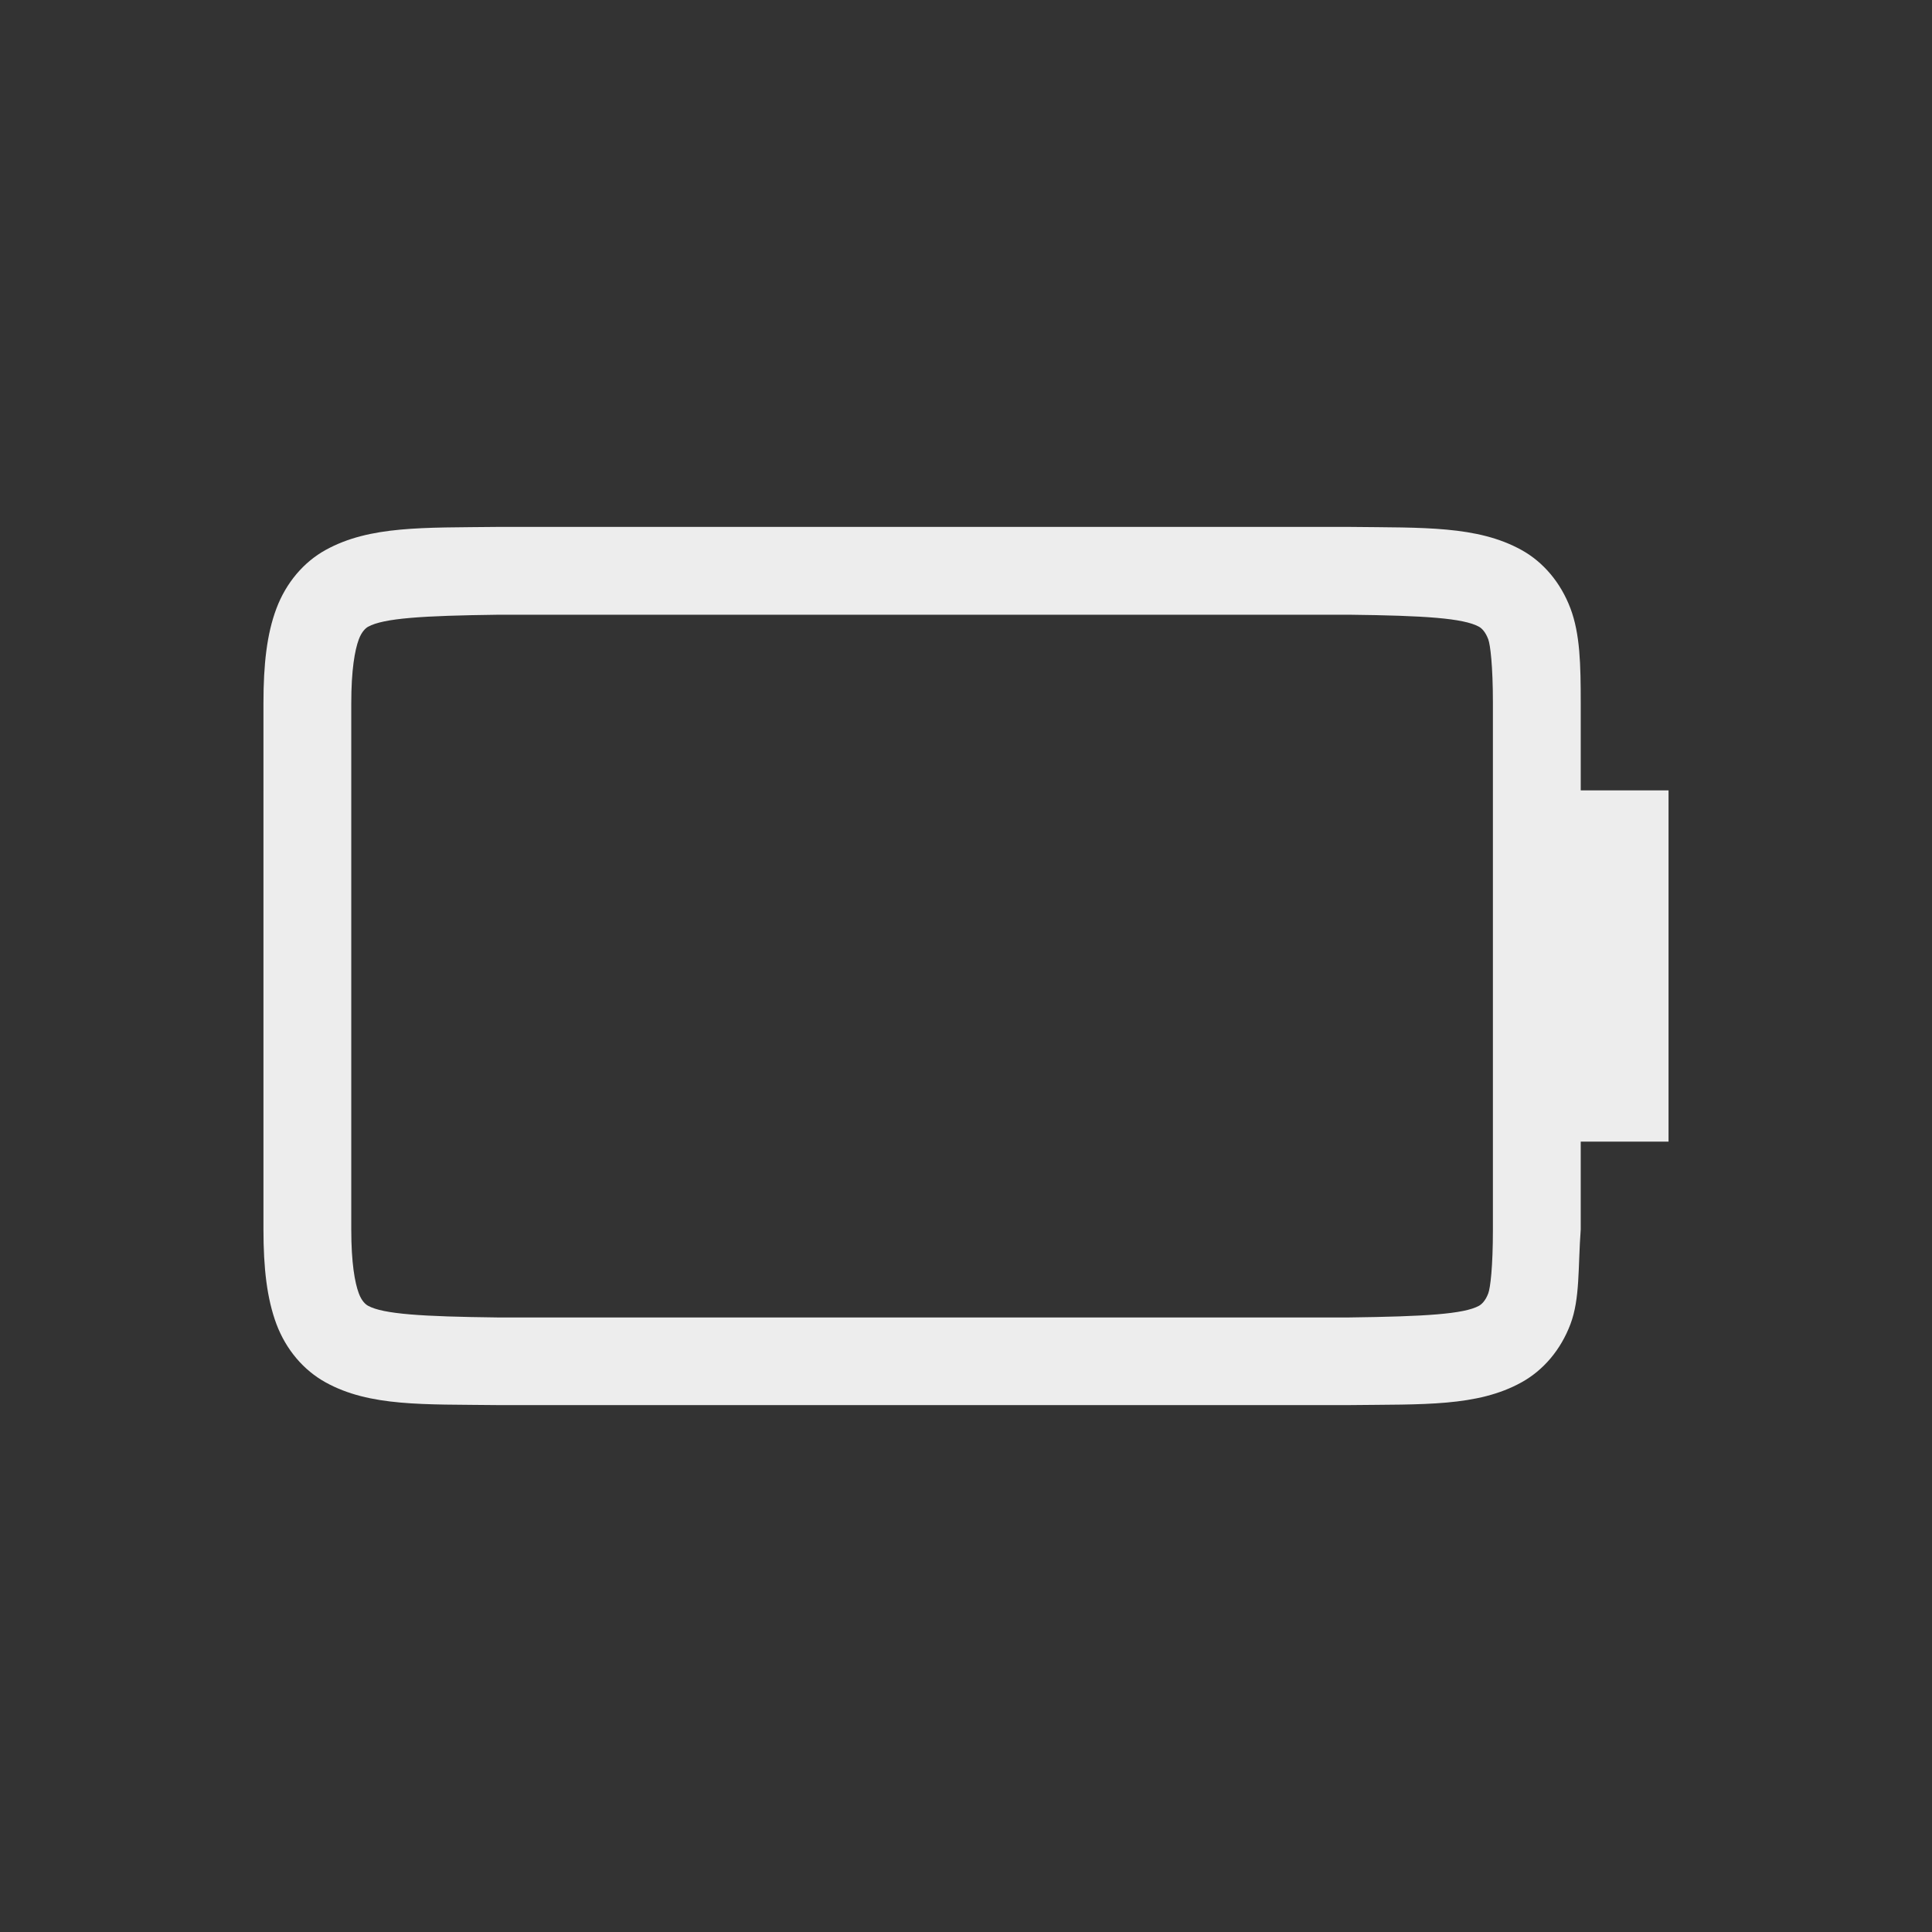 <?xml version="1.0" encoding="UTF-8" standalone="no"?>
<svg
   xmlns:dc="http://purl.org/dc/elements/1.1/"
   xmlns:cc="http://creativecommons.org/ns#"
   xmlns:rdf="http://www.w3.org/1999/02/22-rdf-syntax-ns#"
   xmlns:svg="http://www.w3.org/2000/svg"
   xmlns="http://www.w3.org/2000/svg"
   xmlns:sodipodi="http://sodipodi.sourceforge.net/DTD/sodipodi-0.dtd"
   xmlns:inkscape="http://www.inkscape.org/namespaces/inkscape"
   width="22"
   height="22"
   id="svg7229"
   sodipodi:version="0.32"
   inkscape:version="1.0.1 (3bc2e813f5, 2020-09-07)"
   version="1.0"
   sodipodi:docname="battery.svg"
   inkscape:output_extension="org.inkscape.output.svg.inkscape"
   viewBox="0 0 22 22">
  <rect x="0" y="0" width="22" height="22" fill="#333333" stroke="none"/>
  <defs
     id="defs7231">
    <style
       id="current-color-scheme"
       type="text/css">
            .ColorScheme-Text { color:#31363b; } .ColorScheme-Background{ color:#eff0f1; } .ColorScheme-ViewText { color:#31363b; } .ColorScheme-ViewBackground{ color:#ffffff; } .ColorScheme-ViewHover { color:#000000; } .ColorScheme-ViewFocus{ color:#5a5a5a; } .ColorScheme-ButtonText { color:#31363b; } .ColorScheme-ButtonBackground{ color:#E9E8E8; } .ColorScheme-ButtonHover { color:#1489ff; } .ColorScheme-ButtonFocus{ color:#2B74C7; }
        </style>
    <style
       type="text/css"
       id="style5">
            .ColorScheme-Text { color:#31363b; } .ColorScheme-Background { color:#eff0f1; } .ColorScheme-Highlight { color:#3daee9; } .ColorScheme-ViewText { color:#31363b; } .ColorScheme-ViewBackground { color:#fcfcfc; } .ColorScheme-ViewHover { color:#93cee9; } .ColorScheme-ViewFocus{ color:#3daee9; } .ColorScheme-ButtonText { color:#31363b; } .ColorScheme-ButtonBackground { color:#eff0f1; } .ColorScheme-ButtonHover { color:#93cee9; } .ColorScheme-ButtonFocus{ color:#3daee9; }
        </style>
  </defs>
  <sodipodi:namedview
     id="base"
     pagecolor="#ffffff"
     bordercolor="#000000"
     borderopacity="1"
     inkscape:pageopacity="0"
     inkscape:pageshadow="2"
     inkscape:zoom="1.9999999"
     inkscape:cx="-79.222677"
     inkscape:cy="61.798673"
     inkscape:document-units="px"
     inkscape:current-layer="layer1"
     showgrid="false"
     inkscape:window-width="1920"
     inkscape:window-height="1013"
     inkscape:window-x="0"
     inkscape:window-y="0"
     showguides="false"
     inkscape:guide-bbox="true"
     gridtolerance="10000"
     inkscape:window-maximized="1"
     inkscape:snap-bbox="true"
     inkscape:showpageshadow="false"
     borderlayer="true"
     inkscape:object-nodes="true"
     inkscape:document-rotation="0">
    <inkscape:grid
       type="xygrid"
       id="grid3780"
       empspacing="5"
       visible="true"
       enabled="true"
       snapvisiblegridlinesonly="true" />
    <sodipodi:guide
       inkscape:locked="false"
       position="-32,30"
       orientation="32,0"
       id="guide4222" />
    <sodipodi:guide
       inkscape:locked="false"
       position="-32,-2"
       orientation="0,32"
       id="guide4224" />
    <sodipodi:guide
       inkscape:locked="false"
       position="8.2519531e-07,-2"
       orientation="-32,0"
       id="guide4226" />
    <sodipodi:guide
       inkscape:locked="false"
       position="8.2519531e-07,30"
       orientation="0,-32"
       id="guide4228" />
    <sodipodi:guide
       inkscape:locked="false"
       position="-28,26"
       orientation="24,0"
       id="guide4230" />
    <sodipodi:guide
       inkscape:locked="false"
       position="-28,2"
       orientation="0,24"
       id="guide4232" />
    <sodipodi:guide
       inkscape:locked="false"
       position="-4,2"
       orientation="-24,0"
       id="guide4234" />
    <sodipodi:guide
       inkscape:locked="false"
       position="-4,26"
       orientation="0,-24"
       id="guide4236" />
    <sodipodi:guide
       inkscape:locked="false"
       id="guide960"
       orientation="0,1"
       position="112,22" />
    <sodipodi:guide
       inkscape:locked="false"
       id="guide962"
       orientation="0,1"
       position="86,16" />
    <sodipodi:guide
       inkscape:locked="false"
       id="guide991"
       orientation="1,0"
       position="22,-8" />
  </sodipodi:namedview>
  <g
     inkscape:label="Camada 1"
     inkscape:groupmode="layer"
     id="layer1"
     transform="translate(-214.536,-404.505)">
    <g
       style="enable-background:new"
       id="g968"
       transform="translate(239.536,429.498)">
      <path
         sodipodi:nodetypes="cccccccccccc"
         inkscape:connector-curvature="0"
         id="path964"
         d="m 2,5 v 2 4 H 13 V 9.007 5 Z M 13,9.007 2,7 v 4.007 h 11 z"
         style="color:#000000;display:inline;overflow:visible;visibility:visible;opacity:1;fill:#ededed;fill-opacity:1;fill-rule:nonzero;stroke:none;stroke-width:2.25;stroke-linecap:butt;stroke-linejoin:miter;stroke-miterlimit:4;stroke-dasharray:none;stroke-dashoffset:0;stroke-opacity:1;marker:none;enable-background:accumulate" />
      <path
         sodipodi:nodetypes="ccsssccccccccsccccsccccccccccsscccccccsscccc"
         style="color:#000000;font-style:normal;font-variant:normal;font-weight:normal;font-stretch:normal;font-size:medium;line-height:normal;font-family:sans-serif;font-variant-ligatures:none;font-variant-position:normal;font-variant-caps:normal;font-variant-numeric:normal;font-variant-alternates:normal;font-feature-settings:normal;text-indent:0;text-align:start;text-decoration:none;text-decoration-line:none;text-decoration-style:solid;text-decoration-color:#000000;letter-spacing:normal;word-spacing:normal;text-transform:none;writing-mode:lr-tb;direction:ltr;baseline-shift:baseline;text-anchor:start;white-space:normal;shape-padding:0;clip-rule:nonzero;display:inline;overflow:visible;visibility:visible;opacity:1;isolation:auto;mix-blend-mode:normal;color-interpolation:sRGB;color-interpolation-filters:linearRGB;solid-color:#000000;solid-opacity:1;fill:#ededed;fill-opacity:1;fill-rule:nonzero;stroke:none;stroke-width:4;stroke-linecap:butt;stroke-linejoin:miter;stroke-miterlimit:4;stroke-dasharray:none;stroke-dashoffset:0;stroke-opacity:1;marker:none;color-rendering:auto;image-rendering:auto;shape-rendering:auto;text-rendering:auto;enable-background:accumulate"
         d="m 2.662,3.007 c -0.839,0.01 -1.451,-0.015 -1.953,0.262 -0.251,0.138 -0.451,0.374 -0.561,0.666 -0.11,0.292 -0.148,0.64 -0.148,1.078 l -5e-5,5.994 c -3.7e-6,0.438 0.039,0.786 0.148,1.078 0.11,0.292 0.31,0.526 0.561,0.664 0.502,0.277 1.114,0.248 1.953,0.258 h 0.002 9.703 0.002 c 0.839,-0.01 1.453,0.019 1.955,-0.258 0.251,-0.138 0.449,-0.372 0.559,-0.664 0.11,-0.292 0.085,-0.641 0.117,-1.078 v -1 h 1 l 5e-5,-4 h -1 v -0.994 c 0,-0.438 -0.007,-0.786 -0.117,-1.078 -0.11,-0.292 -0.308,-0.528 -0.559,-0.666 -0.502,-0.277 -1.116,-0.252 -1.955,-0.262 h -0.002 -9.703 z m 0.014,1 h 9.691 c 0.853,0.01 1.298,0.039 1.475,0.137 0.029,0.016 0.073,0.057 0.105,0.143 0.023,0.061 0.053,0.299 0.053,0.727 l -5e-5,5.994 c -4e-6,0.427 -0.029,0.664 -0.053,0.727 -0.032,0.086 -0.077,0.125 -0.105,0.141 -0.172,0.095 -0.618,0.122 -1.475,0.133 H 2.674 2.662 c -0.854,-0.01 -1.298,-0.038 -1.471,-0.133 -0.029,-0.016 -0.073,-0.055 -0.105,-0.141 -0.046,-0.123 -0.086,-0.348 -0.086,-0.727 l 5e-5,-5.994 c 3.2e-6,-0.378 0.04,-0.604 0.086,-0.727 0.032,-0.086 0.077,-0.127 0.105,-0.143 0.178,-0.098 0.62,-0.126 1.484,-0.137 z"
         id="path966"
         inkscape:connector-curvature="0" />
    </g>
    <path
       sodipodi:nodetypes="ccccsscccccccccc"
       inkscape:connector-curvature="0"
       id="path4635"
       d="m 153.536,438.505 v 12 h 25 v -3 c 0.554,0 1,-0.446 1,-1 v -4 c 0,-0.554 -0.446,-1 -1,-1 v -3 z m 1,1 h 23 v 3 4 3 h -23 z"
       style="color:#31363b;opacity:1;fill:#ededed;fill-opacity:1;stroke:none"
       class="ColorScheme-Text" />
    <rect
       style="color:#31363b;opacity:1;fill:#ededed;fill-opacity:1;stroke:none"
       id="rect4637"
       width="21"
       height="8"
       x="155.536"
       y="440.505"
       class="ColorScheme-Text" />
    <g
       id="22-22-Battery">
      <rect
         y="404.505"
         x="214.536"
         height="22"
         width="22"
         id="rect4185"
         style="opacity:1;fill:none;fill-opacity:1;stroke:none;stroke-width:0.1;stroke-linecap:square;stroke-linejoin:miter;stroke-miterlimit:4;stroke-dasharray:none;stroke-dashoffset:0;stroke-opacity:1" />
      <g
         transform="translate(217.536,407.498)"
         id="g1186-2"
         style="enable-background:new">
        <path
           inkscape:connector-curvature="0"
           id="path2897-61-0"
           d="m 2.662,3.007 c -0.839,0.01 -1.451,-0.015 -1.953,0.262 -0.251,0.138 -0.451,0.374 -0.561,0.666 -0.11,0.292 -0.148,0.64 -0.148,1.078 l -5e-5,5.994 c -3.7e-6,0.438 0.039,0.786 0.148,1.078 0.11,0.292 0.31,0.526 0.561,0.664 0.502,0.277 1.114,0.248 1.953,0.258 h 0.002 9.703 0.002 c 0.839,-0.01 1.453,0.019 1.955,-0.258 0.251,-0.138 0.449,-0.372 0.559,-0.664 0.11,-0.292 0.085,-0.641 0.117,-1.078 v -1 h 1 l 5e-5,-4 h -1 v -0.994 c 0,-0.438 -0.007,-0.786 -0.117,-1.078 -0.11,-0.292 -0.308,-0.528 -0.559,-0.666 -0.502,-0.277 -1.116,-0.252 -1.955,-0.262 h -0.002 -9.703 z m 0.014,1 h 9.691 c 0.853,0.01 1.298,0.039 1.475,0.137 0.029,0.016 0.073,0.057 0.105,0.143 0.023,0.061 0.053,0.299 0.053,0.727 l -5e-5,5.994 c -4e-6,0.427 -0.029,0.664 -0.053,0.727 -0.032,0.086 -0.077,0.125 -0.105,0.141 -0.172,0.095 -0.618,0.122 -1.475,0.133 H 2.674 2.662 c -0.854,-0.01 -1.298,-0.038 -1.471,-0.133 -0.029,-0.016 -0.073,-0.055 -0.105,-0.141 -0.046,-0.123 -0.086,-0.348 -0.086,-0.727 l 5e-5,-5.994 c 3.2e-6,-0.378 0.04,-0.604 0.086,-0.727 0.032,-0.086 0.077,-0.127 0.105,-0.143 0.178,-0.098 0.62,-0.126 1.484,-0.137 z"
           style="color:#000000;font-style:normal;font-variant:normal;font-weight:normal;font-stretch:normal;font-size:medium;line-height:normal;font-family:sans-serif;font-variant-ligatures:none;font-variant-position:normal;font-variant-caps:normal;font-variant-numeric:normal;font-variant-alternates:normal;font-feature-settings:normal;text-indent:0;text-align:start;text-decoration:none;text-decoration-line:none;text-decoration-style:solid;text-decoration-color:#000000;letter-spacing:normal;word-spacing:normal;text-transform:none;writing-mode:lr-tb;direction:ltr;baseline-shift:baseline;text-anchor:start;white-space:normal;shape-padding:0;clip-rule:nonzero;display:inline;overflow:visible;visibility:visible;opacity:1;isolation:auto;mix-blend-mode:normal;color-interpolation:sRGB;color-interpolation-filters:linearRGB;solid-color:#000000;solid-opacity:1;fill:#ededed;fill-opacity:1;fill-rule:nonzero;stroke:none;stroke-width:4;stroke-linecap:butt;stroke-linejoin:miter;stroke-miterlimit:4;stroke-dasharray:none;stroke-dashoffset:0;stroke-opacity:1;marker:none;color-rendering:auto;image-rendering:auto;shape-rendering:auto;text-rendering:auto;enable-background:accumulate"
           sodipodi:nodetypes="ccsssccccccccsccccsccccccccccsscccccccsscccc" />
      </g>
    </g>
    <g
       id="22-22-Fill100">
      <rect
         style="opacity:1;fill:none;fill-opacity:1;stroke:none;stroke-width:0.1;stroke-linecap:square;stroke-linejoin:miter;stroke-miterlimit:4;stroke-dasharray:none;stroke-dashoffset:0;stroke-opacity:1"
         id="rect4193"
         width="22"
         height="22"
         x="236.536"
         y="404.505" />
      <g
         transform="translate(239.536,407.498)"
         id="g1186"
         style="enable-background:new">
        <path
           transform="translate(-25,-2.993)"
           d="m 27,7.994 v 2 V 13.994 14 H 38 V 13.994 12 7.994 Z"
           style="color:#000000;display:inline;overflow:visible;visibility:visible;opacity:1;fill:#00cb5f;fill-opacity:1;fill-rule:nonzero;stroke:none;stroke-width:2.25;stroke-linecap:butt;stroke-linejoin:miter;stroke-miterlimit:4;stroke-dasharray:none;stroke-dashoffset:0;stroke-opacity:1;marker:none;enable-background:accumulate"
           id="path2893" />
        <path
           inkscape:connector-curvature="0"
           id="path2897-61"
           d="m 2.662,3.007 c -0.839,0.01 -1.451,-0.015 -1.953,0.262 -0.251,0.138 -0.451,0.374 -0.561,0.666 -0.11,0.292 -0.148,0.64 -0.148,1.078 l -5e-5,5.994 c -3.7e-6,0.438 0.039,0.786 0.148,1.078 0.11,0.292 0.31,0.526 0.561,0.664 0.502,0.277 1.114,0.248 1.953,0.258 h 0.002 9.703 0.002 c 0.839,-0.01 1.453,0.019 1.955,-0.258 0.251,-0.138 0.449,-0.372 0.559,-0.664 0.11,-0.292 0.085,-0.641 0.117,-1.078 v -1 h 1 l 5e-5,-4 h -1 v -0.994 c 0,-0.438 -0.007,-0.786 -0.117,-1.078 -0.11,-0.292 -0.308,-0.528 -0.559,-0.666 -0.502,-0.277 -1.116,-0.252 -1.955,-0.262 h -0.002 -9.703 z m 0.014,1 h 9.691 c 0.853,0.01 1.298,0.039 1.475,0.137 0.029,0.016 0.073,0.057 0.105,0.143 0.023,0.061 0.053,0.299 0.053,0.727 l -5e-5,5.994 c -4e-6,0.427 -0.029,0.664 -0.053,0.727 -0.032,0.086 -0.077,0.125 -0.105,0.141 -0.172,0.095 -0.618,0.122 -1.475,0.133 H 2.674 2.662 c -0.854,-0.01 -1.298,-0.038 -1.471,-0.133 -0.029,-0.016 -0.073,-0.055 -0.105,-0.141 -0.046,-0.123 -0.086,-0.348 -0.086,-0.727 l 5e-5,-5.994 c 3.2e-6,-0.378 0.04,-0.604 0.086,-0.727 0.032,-0.086 0.077,-0.127 0.105,-0.143 0.178,-0.098 0.62,-0.126 1.484,-0.137 z"
           style="color:#000000;font-style:normal;font-variant:normal;font-weight:normal;font-stretch:normal;font-size:medium;line-height:normal;font-family:sans-serif;font-variant-ligatures:none;font-variant-position:normal;font-variant-caps:normal;font-variant-numeric:normal;font-variant-alternates:normal;font-feature-settings:normal;text-indent:0;text-align:start;text-decoration:none;text-decoration-line:none;text-decoration-style:solid;text-decoration-color:#000000;letter-spacing:normal;word-spacing:normal;text-transform:none;writing-mode:lr-tb;direction:ltr;baseline-shift:baseline;text-anchor:start;white-space:normal;shape-padding:0;clip-rule:nonzero;display:inline;overflow:visible;visibility:visible;opacity:1;isolation:auto;mix-blend-mode:normal;color-interpolation:sRGB;color-interpolation-filters:linearRGB;solid-color:#000000;solid-opacity:1;fill:#ededed;fill-opacity:1;fill-rule:nonzero;stroke:none;stroke-width:4;stroke-linecap:butt;stroke-linejoin:miter;stroke-miterlimit:4;stroke-dasharray:none;stroke-dashoffset:0;stroke-opacity:1;marker:none;color-rendering:auto;image-rendering:auto;shape-rendering:auto;text-rendering:auto;enable-background:accumulate"
           sodipodi:nodetypes="ccsssccccccccsccccsccccccccccsscccccccsscccc" />
        <path
           id="path990"
           d="m 2,5.006 v 0.5 5.5 H 13 V 5.006 Z m 1,1 h 9 V 10.006 H 3 Z"
           style="color:#000000;font-style:normal;font-variant:normal;font-weight:normal;font-stretch:normal;font-size:medium;line-height:normal;font-family:sans-serif;font-variant-ligatures:normal;font-variant-position:normal;font-variant-caps:normal;font-variant-numeric:normal;font-variant-alternates:normal;font-variant-east-asian:normal;font-feature-settings:normal;font-variation-settings:normal;text-indent:0;text-align:start;text-decoration:none;text-decoration-line:none;text-decoration-style:solid;text-decoration-color:#000000;letter-spacing:normal;word-spacing:normal;text-transform:none;writing-mode:lr-tb;direction:ltr;text-orientation:mixed;dominant-baseline:auto;baseline-shift:baseline;text-anchor:start;white-space:normal;shape-padding:0;shape-margin:0;inline-size:0;clip-rule:nonzero;display:inline;overflow:visible;visibility:visible;opacity:1;isolation:auto;mix-blend-mode:normal;color-interpolation:sRGB;color-interpolation-filters:linearRGB;solid-color:#000000;solid-opacity:1;vector-effect:none;fill:#03f373;fill-opacity:1;fill-rule:nonzero;stroke:none;stroke-width:1;stroke-linecap:butt;stroke-linejoin:miter;stroke-miterlimit:4;stroke-dasharray:none;stroke-dashoffset:0;stroke-opacity:1;paint-order:markers fill stroke;color-rendering:auto;image-rendering:auto;shape-rendering:auto;text-rendering:auto;enable-background:accumulate;stop-color:#000000;stop-opacity:1" />
      </g>
    </g>
    <g
       id="22-22-Fill90">
      <rect
         y="404.505"
         x="258.536"
         height="22"
         width="22"
         id="rect4197"
         style="opacity:1;fill:none;fill-opacity:1;stroke:none;stroke-width:0.1;stroke-linecap:square;stroke-linejoin:miter;stroke-miterlimit:4;stroke-dasharray:none;stroke-dashoffset:0;stroke-opacity:1" />
      <g
         transform="translate(261.536,407.498)"
         id="g1186-6"
         style="fill:#bcbcbc;fill-opacity:1;enable-background:new">
        <path
           style="color:#000000;display:inline;overflow:visible;visibility:visible;opacity:1;fill:#00cb5f;fill-opacity:1;fill-rule:nonzero;stroke:none;stroke-width:2.25;stroke-linecap:butt;stroke-linejoin:miter;stroke-miterlimit:4;stroke-dasharray:none;stroke-dashoffset:0;stroke-opacity:1;marker:none;enable-background:accumulate"
           d="m 2,5 v 2 4 H 12 V 9.007 5 Z M 12,9.007 2,7 v 4.007 h 10 z"
           id="path2893-7"
           inkscape:connector-curvature="0"
           sodipodi:nodetypes="cccccccccccc" />
        <path
           inkscape:connector-curvature="0"
           id="path2897-61-7"
           d="m 2.662,3.007 c -0.839,0.01 -1.451,-0.015 -1.953,0.262 -0.251,0.138 -0.451,0.374 -0.561,0.666 -0.11,0.292 -0.148,0.64 -0.148,1.078 l -5e-5,5.994 c -3.7e-6,0.438 0.039,0.786 0.148,1.078 0.11,0.292 0.31,0.526 0.561,0.664 0.502,0.277 1.114,0.248 1.953,0.258 h 0.002 9.703 0.002 c 0.839,-0.01 1.453,0.019 1.955,-0.258 0.251,-0.138 0.449,-0.372 0.559,-0.664 0.11,-0.292 0.085,-0.641 0.117,-1.078 v -1 h 1 l 5e-5,-4 h -1 v -0.994 c 0,-0.438 -0.007,-0.786 -0.117,-1.078 -0.11,-0.292 -0.308,-0.528 -0.559,-0.666 -0.502,-0.277 -1.116,-0.252 -1.955,-0.262 h -0.002 -9.703 z m 0.014,1 h 9.691 c 0.853,0.01 1.298,0.039 1.475,0.137 0.029,0.016 0.073,0.057 0.105,0.143 0.023,0.061 0.053,0.299 0.053,0.727 l -5e-5,5.994 c -4e-6,0.427 -0.029,0.664 -0.053,0.727 -0.032,0.086 -0.077,0.125 -0.105,0.141 -0.172,0.095 -0.618,0.122 -1.475,0.133 H 2.674 2.662 c -0.854,-0.01 -1.298,-0.038 -1.471,-0.133 -0.029,-0.016 -0.073,-0.055 -0.105,-0.141 -0.046,-0.123 -0.086,-0.348 -0.086,-0.727 l 5e-5,-5.994 c 3.2e-6,-0.378 0.04,-0.604 0.086,-0.727 0.032,-0.086 0.077,-0.127 0.105,-0.143 0.178,-0.098 0.62,-0.126 1.484,-0.137 z"
           style="color:#000000;font-style:normal;font-variant:normal;font-weight:normal;font-stretch:normal;font-size:medium;line-height:normal;font-family:sans-serif;font-variant-ligatures:none;font-variant-position:normal;font-variant-caps:normal;font-variant-numeric:normal;font-variant-alternates:normal;font-feature-settings:normal;text-indent:0;text-align:start;text-decoration:none;text-decoration-line:none;text-decoration-style:solid;text-decoration-color:#000000;letter-spacing:normal;word-spacing:normal;text-transform:none;writing-mode:lr-tb;direction:ltr;baseline-shift:baseline;text-anchor:start;white-space:normal;shape-padding:0;clip-rule:nonzero;display:inline;overflow:visible;visibility:visible;opacity:1;isolation:auto;mix-blend-mode:normal;color-interpolation:sRGB;color-interpolation-filters:linearRGB;solid-color:#000000;solid-opacity:1;fill:#ededed;fill-opacity:1;fill-rule:nonzero;stroke:none;stroke-width:4;stroke-linecap:butt;stroke-linejoin:miter;stroke-miterlimit:4;stroke-dasharray:none;stroke-dashoffset:0;stroke-opacity:1;marker:none;color-rendering:auto;image-rendering:auto;shape-rendering:auto;text-rendering:auto;enable-background:accumulate"
           sodipodi:nodetypes="ccsssccccccccsccccsccccccccccsscccccccsscccc" />
        <path
           sodipodi:nodetypes="ccccccccccc"
           style="color:#000000;font-style:normal;font-variant:normal;font-weight:normal;font-stretch:normal;font-size:medium;line-height:normal;font-family:sans-serif;font-variant-ligatures:normal;font-variant-position:normal;font-variant-caps:normal;font-variant-numeric:normal;font-variant-alternates:normal;font-variant-east-asian:normal;font-feature-settings:normal;font-variation-settings:normal;text-indent:0;text-align:start;text-decoration:none;text-decoration-line:none;text-decoration-style:solid;text-decoration-color:#000000;letter-spacing:normal;word-spacing:normal;text-transform:none;writing-mode:lr-tb;direction:ltr;text-orientation:mixed;dominant-baseline:auto;baseline-shift:baseline;text-anchor:start;white-space:normal;shape-padding:0;shape-margin:0;inline-size:0;clip-rule:nonzero;display:inline;overflow:visible;visibility:visible;opacity:1;isolation:auto;mix-blend-mode:normal;color-interpolation:sRGB;color-interpolation-filters:linearRGB;solid-color:#000000;solid-opacity:1;vector-effect:none;fill:#03f373;fill-opacity:1;fill-rule:nonzero;stroke:none;stroke-width:1;stroke-linecap:butt;stroke-linejoin:miter;stroke-miterlimit:4;stroke-dasharray:none;stroke-dashoffset:0;stroke-opacity:1;paint-order:markers fill stroke;color-rendering:auto;image-rendering:auto;shape-rendering:auto;text-rendering:auto;enable-background:accumulate;stop-color:#000000;stop-opacity:1"
           d="m 2,5.007 v 0.5 5.5 h 10 v -6 z m 1,1 h 8 v 4 H 3 Z"
           id="path990-3" />
      </g>
    </g>
    <g
       id="22-22-Fill80">
      <rect
         style="opacity:1;fill:none;fill-opacity:1;stroke:none;stroke-width:0.1;stroke-linecap:square;stroke-linejoin:miter;stroke-miterlimit:4;stroke-dasharray:none;stroke-dashoffset:0;stroke-opacity:1"
         id="rect4203"
         width="22"
         height="22"
         x="280.536"
         y="404.505" />
      <g
         transform="translate(283.536,407.498)"
         id="g1186-4"
         style="fill:#bcbcbc;fill-opacity:1;enable-background:new">
        <path
           style="color:#000000;display:inline;overflow:visible;visibility:visible;opacity:1;fill:#00cb5f;fill-opacity:1;fill-rule:nonzero;stroke:none;stroke-width:2.25;stroke-linecap:butt;stroke-linejoin:miter;stroke-miterlimit:4;stroke-dasharray:none;stroke-dashoffset:0;stroke-opacity:1;marker:none;enable-background:accumulate"
           d="m 2,5 v 2 4 l 10,0.007 V 9.013 5.007 Z M 12,9.013 2,7 v 4.007 l 10,0.007 z"
           id="path2893-4"
           inkscape:connector-curvature="0"
           sodipodi:nodetypes="cccccccccccc" />
        <path
           inkscape:connector-curvature="0"
           id="path2897-61-79"
           d="m 2.662,3.007 c -0.839,0.01 -1.451,-0.015 -1.953,0.262 -0.251,0.138 -0.451,0.374 -0.561,0.666 -0.11,0.292 -0.148,0.64 -0.148,1.078 l -5e-5,5.994 c -3.7e-6,0.438 0.039,0.786 0.148,1.078 0.11,0.292 0.31,0.526 0.561,0.664 0.502,0.277 1.114,0.248 1.953,0.258 h 0.002 9.703 0.002 c 0.839,-0.01 1.453,0.019 1.955,-0.258 0.251,-0.138 0.449,-0.372 0.559,-0.664 0.11,-0.292 0.085,-0.641 0.117,-1.078 v -1 h 1 l 5e-5,-4 h -1 v -0.994 c 0,-0.438 -0.007,-0.786 -0.117,-1.078 -0.11,-0.292 -0.308,-0.528 -0.559,-0.666 -0.502,-0.277 -1.116,-0.252 -1.955,-0.262 h -0.002 -9.703 z m 0.014,1 h 9.691 c 0.853,0.01 1.298,0.039 1.475,0.137 0.029,0.016 0.073,0.057 0.105,0.143 0.023,0.061 0.053,0.299 0.053,0.727 l -5e-5,5.994 c -4e-6,0.427 -0.029,0.664 -0.053,0.727 -0.032,0.086 -0.077,0.125 -0.105,0.141 -0.172,0.095 -0.618,0.122 -1.475,0.133 H 2.674 2.662 c -0.854,-0.01 -1.298,-0.038 -1.471,-0.133 -0.029,-0.016 -0.073,-0.055 -0.105,-0.141 -0.046,-0.123 -0.086,-0.348 -0.086,-0.727 l 5e-5,-5.994 c 3.2e-6,-0.378 0.04,-0.604 0.086,-0.727 0.032,-0.086 0.077,-0.127 0.105,-0.143 0.178,-0.098 0.62,-0.126 1.484,-0.137 z"
           style="color:#000000;font-style:normal;font-variant:normal;font-weight:normal;font-stretch:normal;font-size:medium;line-height:normal;font-family:sans-serif;font-variant-ligatures:none;font-variant-position:normal;font-variant-caps:normal;font-variant-numeric:normal;font-variant-alternates:normal;font-feature-settings:normal;text-indent:0;text-align:start;text-decoration:none;text-decoration-line:none;text-decoration-style:solid;text-decoration-color:#000000;letter-spacing:normal;word-spacing:normal;text-transform:none;writing-mode:lr-tb;direction:ltr;baseline-shift:baseline;text-anchor:start;white-space:normal;shape-padding:0;clip-rule:nonzero;display:inline;overflow:visible;visibility:visible;opacity:1;isolation:auto;mix-blend-mode:normal;color-interpolation:sRGB;color-interpolation-filters:linearRGB;solid-color:#000000;solid-opacity:1;fill:#ededed;fill-opacity:1;fill-rule:nonzero;stroke:none;stroke-width:4;stroke-linecap:butt;stroke-linejoin:miter;stroke-miterlimit:4;stroke-dasharray:none;stroke-dashoffset:0;stroke-opacity:1;marker:none;color-rendering:auto;image-rendering:auto;shape-rendering:auto;text-rendering:auto;enable-background:accumulate"
           sodipodi:nodetypes="ccsssccccccccsccccsccccccccccsscccccccsscccc" />
        <path
           id="path990-3-4"
           d="m 2,5.007 v 0.5 5.5 h 10 v -6 z m 1,1 h 8 v 4 H 3 Z"
           style="color:#000000;font-style:normal;font-variant:normal;font-weight:normal;font-stretch:normal;font-size:medium;line-height:normal;font-family:sans-serif;font-variant-ligatures:normal;font-variant-position:normal;font-variant-caps:normal;font-variant-numeric:normal;font-variant-alternates:normal;font-variant-east-asian:normal;font-feature-settings:normal;font-variation-settings:normal;text-indent:0;text-align:start;text-decoration:none;text-decoration-line:none;text-decoration-style:solid;text-decoration-color:#000000;letter-spacing:normal;word-spacing:normal;text-transform:none;writing-mode:lr-tb;direction:ltr;text-orientation:mixed;dominant-baseline:auto;baseline-shift:baseline;text-anchor:start;white-space:normal;shape-padding:0;shape-margin:0;inline-size:0;clip-rule:nonzero;display:inline;overflow:visible;visibility:visible;opacity:1;isolation:auto;mix-blend-mode:normal;color-interpolation:sRGB;color-interpolation-filters:linearRGB;solid-color:#000000;solid-opacity:1;vector-effect:none;fill:#03f373;fill-opacity:1;fill-rule:nonzero;stroke:none;stroke-width:1;stroke-linecap:butt;stroke-linejoin:miter;stroke-miterlimit:4;stroke-dasharray:none;stroke-dashoffset:0;stroke-opacity:1;paint-order:markers fill stroke;color-rendering:auto;image-rendering:auto;shape-rendering:auto;text-rendering:auto;enable-background:accumulate;stop-color:#000000;stop-opacity:1"
           sodipodi:nodetypes="ccccccccccc" />
      </g>
    </g>
    <g
       id="22-22-Fill70">
      <rect
         y="404.505"
         x="302.536"
         height="22"
         width="22"
         id="rect4209"
         style="opacity:1;fill:none;fill-opacity:1;stroke:none;stroke-width:0.1;stroke-linecap:square;stroke-linejoin:miter;stroke-miterlimit:4;stroke-dasharray:none;stroke-dashoffset:0;stroke-opacity:1" />
      <g
         transform="translate(305.536,406.505)"
         id="g1153"
         style="fill:#bcbcbc;fill-opacity:1;enable-background:new">
        <path
           inkscape:connector-curvature="0"
           id="path2897-85"
           d="m 2.662,4 c -0.839,0.01 -1.451,-0.015 -1.953,0.262 -0.251,0.138 -0.451,0.374 -0.561,0.666 -0.11,0.292 -0.148,0.64 -0.148,1.078 L -1.038e-5,12 c -3.7e-6,0.438 0.039,0.786 0.148,1.078 0.11,0.292 0.31,0.526 0.561,0.664 C 1.211,14.019 1.823,13.99 2.662,14 h 0.002 9.703 0.002 c 0.839,-0.01 1.453,0.019 1.955,-0.258 0.251,-0.138 0.449,-0.372 0.559,-0.664 C 14.992,12.786 14.968,12.437 15,12 v -1 h 1 l 5e-5,-4 h -1 V 6.006 c 0,-0.438 -0.007,-0.786 -0.117,-1.078 C 14.773,4.635 14.575,4.4 14.324,4.262 13.822,3.985 13.208,4.01 12.369,4 h -0.002 -9.703 z m 0.014,1 H 12.367 c 0.853,0.01 1.298,0.039 1.475,0.137 0.029,0.016 0.073,0.057 0.105,0.143 0.023,0.061 0.053,0.299 0.053,0.727 L 14,12 c -4e-6,0.427 -0.029,0.664 -0.053,0.727 -0.032,0.086 -0.077,0.125 -0.105,0.141 -0.172,0.095 -0.618,0.122 -1.475,0.133 h -9.693 -0.012 c -0.854,-0.01 -1.298,-0.038 -1.471,-0.133 -0.029,-0.016 -0.073,-0.055 -0.105,-0.141 -0.046,-0.123 -0.086,-0.348 -0.086,-0.727 l 5e-5,-5.994 c 3.2e-6,-0.378 0.04,-0.604 0.086,-0.727 0.032,-0.086 0.077,-0.127 0.105,-0.143 0.178,-0.098 0.62,-0.126 1.484,-0.137 z"
           style="color:#000000;font-style:normal;font-variant:normal;font-weight:normal;font-stretch:normal;font-size:medium;line-height:normal;font-family:sans-serif;font-variant-ligatures:none;font-variant-position:normal;font-variant-caps:normal;font-variant-numeric:normal;font-variant-alternates:normal;font-feature-settings:normal;text-indent:0;text-align:start;text-decoration:none;text-decoration-line:none;text-decoration-style:solid;text-decoration-color:#000000;letter-spacing:normal;word-spacing:normal;text-transform:none;writing-mode:lr-tb;direction:ltr;baseline-shift:baseline;text-anchor:start;white-space:normal;shape-padding:0;clip-rule:nonzero;display:inline;overflow:visible;visibility:visible;opacity:1;isolation:auto;mix-blend-mode:normal;color-interpolation:sRGB;color-interpolation-filters:linearRGB;solid-color:#000000;solid-opacity:1;fill:#ededed;fill-opacity:1;fill-rule:nonzero;stroke:none;stroke-width:4;stroke-linecap:butt;stroke-linejoin:miter;stroke-miterlimit:4;stroke-dasharray:none;stroke-dashoffset:0;stroke-opacity:1;marker:none;color-rendering:auto;image-rendering:auto;shape-rendering:auto;text-rendering:auto;enable-background:accumulate"
           sodipodi:nodetypes="ccsssccccccccsccccsccccccccccsscccccccsscccc" />
        <path
           style="opacity:1;fill:#00cb5f;fill-opacity:1;stroke:none;stroke-width:1;stroke-linecap:square;stroke-linejoin:round;stroke-miterlimit:4;stroke-dasharray:none;stroke-dashoffset:1.56;stroke-opacity:1;paint-order:normal"
           d="m 2,6 v 2 h 9 V 6 Z m 0,2 v 4 h 9 V 8 Z"
           id="rect853-2"
           inkscape:connector-curvature="0"
           sodipodi:nodetypes="cccccccccc" />
        <path
           sodipodi:nodetypes="ccccccccccc"
           style="color:#000000;font-style:normal;font-variant:normal;font-weight:normal;font-stretch:normal;font-size:medium;line-height:normal;font-family:sans-serif;font-variant-ligatures:normal;font-variant-position:normal;font-variant-caps:normal;font-variant-numeric:normal;font-variant-alternates:normal;font-variant-east-asian:normal;font-feature-settings:normal;font-variation-settings:normal;text-indent:0;text-align:start;text-decoration:none;text-decoration-line:none;text-decoration-style:solid;text-decoration-color:#000000;letter-spacing:normal;word-spacing:normal;text-transform:none;writing-mode:lr-tb;direction:ltr;text-orientation:mixed;dominant-baseline:auto;baseline-shift:baseline;text-anchor:start;white-space:normal;shape-padding:0;shape-margin:0;inline-size:0;clip-rule:nonzero;display:inline;overflow:visible;visibility:visible;opacity:1;isolation:auto;mix-blend-mode:normal;color-interpolation:sRGB;color-interpolation-filters:linearRGB;solid-color:#000000;solid-opacity:1;vector-effect:none;fill:#03f373;fill-opacity:1;fill-rule:nonzero;stroke:none;stroke-width:1;stroke-linecap:butt;stroke-linejoin:miter;stroke-miterlimit:4;stroke-dasharray:none;stroke-dashoffset:0;stroke-opacity:1;paint-order:markers fill stroke;color-rendering:auto;image-rendering:auto;shape-rendering:auto;text-rendering:auto;enable-background:accumulate;stop-color:#000000;stop-opacity:1"
           d="M 2,6 V 6.5 12 h 9 V 6 Z m 1,1 h 7 v 4 H 3 Z"
           id="path990-3-4-0" />
      </g>
    </g>
    <g
       id="22-22-Fill60">
      <rect
         style="opacity:1;fill:none;fill-opacity:1;stroke:none;stroke-width:0.1;stroke-linecap:square;stroke-linejoin:miter;stroke-miterlimit:4;stroke-dasharray:none;stroke-dashoffset:0;stroke-opacity:1"
         id="rect4215"
         width="22"
         height="22"
         x="324.536"
         y="404.505" />
      <g
         transform="translate(327.536,407.505)"
         id="g1110-1"
         style="fill:#bcbcbc;fill-opacity:1;enable-background:new">
        <path
           inkscape:connector-curvature="0"
           id="path2897-6-1"
           d="m 2.662,3 c -0.839,0.01 -1.451,-0.015 -1.953,0.262 -0.251,0.138 -0.451,0.374 -0.561,0.666 -0.11,0.292 -0.148,0.64 -0.148,1.078 L -1.038e-5,11 c -3.7e-6,0.438 0.039,0.786 0.148,1.078 0.11,0.292 0.31,0.526 0.561,0.664 C 1.211,13.019 1.823,12.99 2.662,13 h 0.002 9.703 0.002 c 0.839,-0.01 1.453,0.019 1.955,-0.258 0.251,-0.138 0.449,-0.372 0.559,-0.664 C 14.992,11.786 14.968,11.437 15,11 v -1 h 1 l 5e-5,-4 h -1 V 5.006 c 0,-0.438 -0.007,-0.786 -0.117,-1.078 C 14.773,3.635 14.575,3.4 14.324,3.262 13.822,2.985 13.208,3.01 12.369,3 h -0.002 -9.703 z m 0.014,1 H 12.367 c 0.853,0.01 1.298,0.039 1.475,0.137 0.029,0.016 0.073,0.057 0.105,0.143 0.023,0.061 0.053,0.299 0.053,0.727 L 14,11 c -4e-6,0.427 -0.029,0.664 -0.053,0.727 -0.032,0.086 -0.077,0.125 -0.105,0.141 -0.172,0.095 -0.618,0.122 -1.475,0.133 h -9.693 -0.012 c -0.854,-0.01 -1.298,-0.038 -1.471,-0.133 -0.029,-0.016 -0.073,-0.055 -0.105,-0.141 -0.046,-0.123 -0.086,-0.348 -0.086,-0.727 l 5e-5,-5.994 c 3.2e-6,-0.378 0.04,-0.604 0.086,-0.727 0.032,-0.086 0.077,-0.127 0.105,-0.143 0.178,-0.098 0.62,-0.126 1.484,-0.137 z"
           style="color:#000000;font-style:normal;font-variant:normal;font-weight:normal;font-stretch:normal;font-size:medium;line-height:normal;font-family:sans-serif;font-variant-ligatures:none;font-variant-position:normal;font-variant-caps:normal;font-variant-numeric:normal;font-variant-alternates:normal;font-feature-settings:normal;text-indent:0;text-align:start;text-decoration:none;text-decoration-line:none;text-decoration-style:solid;text-decoration-color:#000000;letter-spacing:normal;word-spacing:normal;text-transform:none;writing-mode:lr-tb;direction:ltr;baseline-shift:baseline;text-anchor:start;white-space:normal;shape-padding:0;clip-rule:nonzero;display:inline;overflow:visible;visibility:visible;opacity:1;isolation:auto;mix-blend-mode:normal;color-interpolation:sRGB;color-interpolation-filters:linearRGB;solid-color:#000000;solid-opacity:1;fill:#ededed;fill-opacity:1;fill-rule:nonzero;stroke:none;stroke-width:4;stroke-linecap:butt;stroke-linejoin:miter;stroke-miterlimit:4;stroke-dasharray:none;stroke-dashoffset:0;stroke-opacity:1;marker:none;color-rendering:auto;image-rendering:auto;shape-rendering:auto;text-rendering:auto;enable-background:accumulate"
           sodipodi:nodetypes="ccsssccccccccsccccsccccccccccsscccccccsscccc" />
        <path
           style="opacity:1;fill:#00cb5f;fill-opacity:1;stroke:none;stroke-width:1;stroke-linecap:square;stroke-linejoin:round;stroke-miterlimit:4;stroke-dasharray:none;stroke-dashoffset:1.56;stroke-opacity:1;paint-order:normal"
           d="M 2,5 V 7 H 9 V 5 Z m 0,2 v 4 H 9 V 7 Z"
           id="rect853-3-9"
           inkscape:connector-curvature="0"
           sodipodi:nodetypes="cccccccccc" />
        <path
           id="path990-3-4-0-3"
           d="M 2,5 V 5.5 11 H 9 V 5 Z m 1,1 h 5 v 4 H 3 Z"
           style="color:#000000;font-style:normal;font-variant:normal;font-weight:normal;font-stretch:normal;font-size:medium;line-height:normal;font-family:sans-serif;font-variant-ligatures:normal;font-variant-position:normal;font-variant-caps:normal;font-variant-numeric:normal;font-variant-alternates:normal;font-variant-east-asian:normal;font-feature-settings:normal;font-variation-settings:normal;text-indent:0;text-align:start;text-decoration:none;text-decoration-line:none;text-decoration-style:solid;text-decoration-color:#000000;letter-spacing:normal;word-spacing:normal;text-transform:none;writing-mode:lr-tb;direction:ltr;text-orientation:mixed;dominant-baseline:auto;baseline-shift:baseline;text-anchor:start;white-space:normal;shape-padding:0;shape-margin:0;inline-size:0;clip-rule:nonzero;display:inline;overflow:visible;visibility:visible;opacity:1;isolation:auto;mix-blend-mode:normal;color-interpolation:sRGB;color-interpolation-filters:linearRGB;solid-color:#000000;solid-opacity:1;vector-effect:none;fill:#03f373;fill-opacity:1;fill-rule:nonzero;stroke:none;stroke-width:1;stroke-linecap:butt;stroke-linejoin:miter;stroke-miterlimit:4;stroke-dasharray:none;stroke-dashoffset:0;stroke-opacity:1;paint-order:markers fill stroke;color-rendering:auto;image-rendering:auto;shape-rendering:auto;text-rendering:auto;enable-background:accumulate;stop-color:#000000;stop-opacity:1"
           sodipodi:nodetypes="ccccccccccc" />
      </g>
    </g>
    <g
       id="22-22-Fill50">
      <rect
         y="404.505"
         x="346.536"
         height="22"
         width="22"
         id="rect4221"
         style="opacity:1;fill:none;fill-opacity:1;stroke:none;stroke-width:0.1;stroke-linecap:square;stroke-linejoin:miter;stroke-miterlimit:4;stroke-dasharray:none;stroke-dashoffset:0;stroke-opacity:1" />
      <g
         transform="translate(349.536,407.505)"
         id="g1110"
         style="fill:#bcbcbc;fill-opacity:1;enable-background:new">
        <path
           inkscape:connector-curvature="0"
           id="path2897-6"
           d="m 2.662,3 c -0.839,0.01 -1.451,-0.015 -1.953,0.262 -0.251,0.138 -0.451,0.374 -0.561,0.666 -0.11,0.292 -0.148,0.64 -0.148,1.078 L -1.038e-5,11 c -3.7e-6,0.438 0.039,0.786 0.148,1.078 0.11,0.292 0.31,0.526 0.561,0.664 C 1.211,13.019 1.823,12.99 2.662,13 h 0.002 9.703 0.002 c 0.839,-0.01 1.453,0.019 1.955,-0.258 0.251,-0.138 0.449,-0.372 0.559,-0.664 C 14.992,11.786 14.968,11.437 15,11 v -1 h 1 l 5e-5,-4 h -1 V 5.006 c 0,-0.438 -0.007,-0.786 -0.117,-1.078 C 14.773,3.635 14.575,3.4 14.324,3.262 13.822,2.985 13.208,3.01 12.369,3 h -0.002 -9.703 z m 0.014,1 H 12.367 c 0.853,0.01 1.298,0.039 1.475,0.137 0.029,0.016 0.073,0.057 0.105,0.143 0.023,0.061 0.053,0.299 0.053,0.727 L 14,11 c -4e-6,0.427 -0.029,0.664 -0.053,0.727 -0.032,0.086 -0.077,0.125 -0.105,0.141 -0.172,0.095 -0.618,0.122 -1.475,0.133 h -9.693 -0.012 c -0.854,-0.01 -1.298,-0.038 -1.471,-0.133 -0.029,-0.016 -0.073,-0.055 -0.105,-0.141 -0.046,-0.123 -0.086,-0.348 -0.086,-0.727 l 5e-5,-5.994 c 3.2e-6,-0.378 0.04,-0.604 0.086,-0.727 0.032,-0.086 0.077,-0.127 0.105,-0.143 0.178,-0.098 0.62,-0.126 1.484,-0.137 z"
           style="color:#000000;font-style:normal;font-variant:normal;font-weight:normal;font-stretch:normal;font-size:medium;line-height:normal;font-family:sans-serif;font-variant-ligatures:none;font-variant-position:normal;font-variant-caps:normal;font-variant-numeric:normal;font-variant-alternates:normal;font-feature-settings:normal;text-indent:0;text-align:start;text-decoration:none;text-decoration-line:none;text-decoration-style:solid;text-decoration-color:#000000;letter-spacing:normal;word-spacing:normal;text-transform:none;writing-mode:lr-tb;direction:ltr;baseline-shift:baseline;text-anchor:start;white-space:normal;shape-padding:0;clip-rule:nonzero;display:inline;overflow:visible;visibility:visible;opacity:1;isolation:auto;mix-blend-mode:normal;color-interpolation:sRGB;color-interpolation-filters:linearRGB;solid-color:#000000;solid-opacity:1;fill:#ededed;fill-opacity:1;fill-rule:nonzero;stroke:none;stroke-width:4;stroke-linecap:butt;stroke-linejoin:miter;stroke-miterlimit:4;stroke-dasharray:none;stroke-dashoffset:0;stroke-opacity:1;marker:none;color-rendering:auto;image-rendering:auto;shape-rendering:auto;text-rendering:auto;enable-background:accumulate"
           sodipodi:nodetypes="ccsssccccccccsccccsccccccccccsscccccccsscccc" />
        <path
           style="opacity:1;fill:#00cb5f;fill-opacity:1;stroke:none;stroke-width:1;stroke-linecap:square;stroke-linejoin:round;stroke-miterlimit:4;stroke-dasharray:none;stroke-dashoffset:1.56;stroke-opacity:1;paint-order:normal"
           d="M 2,5 V 7 H 9 V 5 Z m 0,2 v 4 H 9 V 7 Z"
           id="rect853-3"
           inkscape:connector-curvature="0"
           sodipodi:nodetypes="cccccccccc" />
        <path
           sodipodi:nodetypes="ccccccccccc"
           style="color:#000000;font-style:normal;font-variant:normal;font-weight:normal;font-stretch:normal;font-size:medium;line-height:normal;font-family:sans-serif;font-variant-ligatures:normal;font-variant-position:normal;font-variant-caps:normal;font-variant-numeric:normal;font-variant-alternates:normal;font-variant-east-asian:normal;font-feature-settings:normal;font-variation-settings:normal;text-indent:0;text-align:start;text-decoration:none;text-decoration-line:none;text-decoration-style:solid;text-decoration-color:#000000;letter-spacing:normal;word-spacing:normal;text-transform:none;writing-mode:lr-tb;direction:ltr;text-orientation:mixed;dominant-baseline:auto;baseline-shift:baseline;text-anchor:start;white-space:normal;shape-padding:0;shape-margin:0;inline-size:0;clip-rule:nonzero;display:inline;overflow:visible;visibility:visible;opacity:1;isolation:auto;mix-blend-mode:normal;color-interpolation:sRGB;color-interpolation-filters:linearRGB;solid-color:#000000;solid-opacity:1;vector-effect:none;fill:#03f373;fill-opacity:1;fill-rule:nonzero;stroke:none;stroke-width:1;stroke-linecap:butt;stroke-linejoin:miter;stroke-miterlimit:4;stroke-dasharray:none;stroke-dashoffset:0;stroke-opacity:1;paint-order:markers fill stroke;color-rendering:auto;image-rendering:auto;shape-rendering:auto;text-rendering:auto;enable-background:accumulate;stop-color:#000000;stop-opacity:1"
           d="M 2,5 V 5.5 11 H 9 V 5 Z m 1,1 h 5 v 4 H 3 Z"
           id="path990-3-4-0-3-3" />
      </g>
    </g>
    <g
       id="22-22-Fill40">
      <rect
         style="opacity:1;fill:none;fill-opacity:1;stroke:none;stroke-width:0.1;stroke-linecap:square;stroke-linejoin:miter;stroke-miterlimit:4;stroke-dasharray:none;stroke-dashoffset:0;stroke-opacity:1"
         id="rect4227"
         width="22"
         height="22"
         x="368.536"
         y="404.505" />
      <g
         transform="translate(371.536,407.505)"
         id="g1056-4"
         style="enable-background:new">
        <path
           inkscape:connector-curvature="0"
           id="path2897-0-9"
           d="m 2.662,3 c -0.839,0.01 -1.451,-0.015 -1.953,0.262 -0.251,0.138 -0.451,0.374 -0.561,0.666 -0.11,0.292 -0.148,0.64 -0.148,1.078 L -1.038e-5,11 c -3.7e-6,0.438 0.039,0.786 0.148,1.078 0.11,0.292 0.31,0.526 0.561,0.664 C 1.211,13.019 1.823,12.99 2.662,13 h 0.002 9.703 0.002 c 0.839,-0.01 1.453,0.019 1.955,-0.258 0.251,-0.138 0.449,-0.372 0.559,-0.664 C 14.992,11.786 14.968,11.437 15,11 v -1 h 1 l 5e-5,-4 h -1 V 5.006 c 0,-0.438 -0.007,-0.786 -0.117,-1.078 C 14.773,3.635 14.575,3.4 14.324,3.262 13.822,2.985 13.208,3.01 12.369,3 h -0.002 -9.703 z m 0.014,1 H 12.367 c 0.853,0.01 1.298,0.039 1.475,0.137 0.029,0.016 0.073,0.057 0.105,0.143 0.023,0.061 0.053,0.299 0.053,0.727 L 14,11 c -4e-6,0.427 -0.029,0.664 -0.053,0.727 -0.032,0.086 -0.077,0.125 -0.105,0.141 -0.172,0.095 -0.618,0.122 -1.475,0.133 h -9.693 -0.012 c -0.854,-0.01 -1.298,-0.038 -1.471,-0.133 -0.029,-0.016 -0.073,-0.055 -0.105,-0.141 -0.046,-0.123 -0.086,-0.348 -0.086,-0.727 l 5e-5,-5.994 c 3.2e-6,-0.378 0.04,-0.604 0.086,-0.727 0.032,-0.086 0.077,-0.127 0.105,-0.143 0.178,-0.098 0.62,-0.126 1.484,-0.137 z"
           style="color:#000000;font-style:normal;font-variant:normal;font-weight:normal;font-stretch:normal;font-size:medium;line-height:normal;font-family:sans-serif;font-variant-ligatures:none;font-variant-position:normal;font-variant-caps:normal;font-variant-numeric:normal;font-variant-alternates:normal;font-feature-settings:normal;text-indent:0;text-align:start;text-decoration:none;text-decoration-line:none;text-decoration-style:solid;text-decoration-color:#000000;letter-spacing:normal;word-spacing:normal;text-transform:none;writing-mode:lr-tb;direction:ltr;baseline-shift:baseline;text-anchor:start;white-space:normal;shape-padding:0;clip-rule:nonzero;display:inline;overflow:visible;visibility:visible;opacity:1;isolation:auto;mix-blend-mode:normal;color-interpolation:sRGB;color-interpolation-filters:linearRGB;solid-color:#000000;solid-opacity:1;fill:#ededed;fill-opacity:1;fill-rule:nonzero;stroke:none;stroke-width:4;stroke-linecap:butt;stroke-linejoin:miter;stroke-miterlimit:4;stroke-dasharray:none;stroke-dashoffset:0;stroke-opacity:1;marker:none;color-rendering:auto;image-rendering:auto;shape-rendering:auto;text-rendering:auto;enable-background:accumulate"
           sodipodi:nodetypes="ccsssccccccccsccccsccccccccccsscccccccsscccc" />
        <path
           style="opacity:1;fill:#fdc92b;fill-opacity:1;stroke:none;stroke-width:1;stroke-linecap:square;stroke-linejoin:round;stroke-miterlimit:4;stroke-dasharray:none;stroke-dashoffset:1.56;stroke-opacity:1;paint-order:normal"
           d="M 2,5 V 7 H 5 V 5 Z m 0,2 v 4 H 5 V 7 Z"
           id="rect853-8-0"
           inkscape:connector-curvature="0"
           sodipodi:nodetypes="cccccccccc" />
      </g>
    </g>
    <g
       id="22-22-Fill30">
      <rect
         y="404.505"
         x="390.536"
         height="22"
         width="22"
         id="rect4233"
         style="opacity:1;fill:none;fill-opacity:1;stroke:none;stroke-width:0.1;stroke-linecap:square;stroke-linejoin:miter;stroke-miterlimit:4;stroke-dasharray:none;stroke-dashoffset:0;stroke-opacity:1" />
      <g
         transform="translate(393.536,407.505)"
         id="g1056"
         style="enable-background:new">
        <path
           inkscape:connector-curvature="0"
           id="path2897-0"
           d="m 2.662,3 c -0.839,0.01 -1.451,-0.015 -1.953,0.262 -0.251,0.138 -0.451,0.374 -0.561,0.666 -0.11,0.292 -0.148,0.64 -0.148,1.078 L -1.038e-5,11 c -3.7e-6,0.438 0.039,0.786 0.148,1.078 0.11,0.292 0.31,0.526 0.561,0.664 C 1.211,13.019 1.823,12.99 2.662,13 h 0.002 9.703 0.002 c 0.839,-0.01 1.453,0.019 1.955,-0.258 0.251,-0.138 0.449,-0.372 0.559,-0.664 C 14.992,11.786 14.968,11.437 15,11 v -1 h 1 l 5e-5,-4 h -1 V 5.006 c 0,-0.438 -0.007,-0.786 -0.117,-1.078 C 14.773,3.635 14.575,3.4 14.324,3.262 13.822,2.985 13.208,3.01 12.369,3 h -0.002 -9.703 z m 0.014,1 H 12.367 c 0.853,0.01 1.298,0.039 1.475,0.137 0.029,0.016 0.073,0.057 0.105,0.143 0.023,0.061 0.053,0.299 0.053,0.727 L 14,11 c -4e-6,0.427 -0.029,0.664 -0.053,0.727 -0.032,0.086 -0.077,0.125 -0.105,0.141 -0.172,0.095 -0.618,0.122 -1.475,0.133 h -9.693 -0.012 c -0.854,-0.01 -1.298,-0.038 -1.471,-0.133 -0.029,-0.016 -0.073,-0.055 -0.105,-0.141 -0.046,-0.123 -0.086,-0.348 -0.086,-0.727 l 5e-5,-5.994 c 3.2e-6,-0.378 0.04,-0.604 0.086,-0.727 0.032,-0.086 0.077,-0.127 0.105,-0.143 0.178,-0.098 0.62,-0.126 1.484,-0.137 z"
           style="color:#000000;font-style:normal;font-variant:normal;font-weight:normal;font-stretch:normal;font-size:medium;line-height:normal;font-family:sans-serif;font-variant-ligatures:none;font-variant-position:normal;font-variant-caps:normal;font-variant-numeric:normal;font-variant-alternates:normal;font-feature-settings:normal;text-indent:0;text-align:start;text-decoration:none;text-decoration-line:none;text-decoration-style:solid;text-decoration-color:#000000;letter-spacing:normal;word-spacing:normal;text-transform:none;writing-mode:lr-tb;direction:ltr;baseline-shift:baseline;text-anchor:start;white-space:normal;shape-padding:0;clip-rule:nonzero;display:inline;overflow:visible;visibility:visible;opacity:1;isolation:auto;mix-blend-mode:normal;color-interpolation:sRGB;color-interpolation-filters:linearRGB;solid-color:#000000;solid-opacity:1;fill:#ededed;fill-opacity:1;fill-rule:nonzero;stroke:none;stroke-width:4;stroke-linecap:butt;stroke-linejoin:miter;stroke-miterlimit:4;stroke-dasharray:none;stroke-dashoffset:0;stroke-opacity:1;marker:none;color-rendering:auto;image-rendering:auto;shape-rendering:auto;text-rendering:auto;enable-background:accumulate"
           sodipodi:nodetypes="ccsssccccccccsccccsccccccccccsscccccccsscccc" />
        <path
           style="opacity:1;fill:#fdc92b;fill-opacity:1;stroke:none;stroke-width:1;stroke-linecap:square;stroke-linejoin:round;stroke-miterlimit:4;stroke-dasharray:none;stroke-dashoffset:1.56;stroke-opacity:1;paint-order:normal"
           d="M 2,5 V 7 H 5 V 5 Z m 0,2 v 4 H 5 V 7 Z"
           id="rect853-8"
           inkscape:connector-curvature="0"
           sodipodi:nodetypes="cccccccccc" />
      </g>
    </g>
    <g
       id="22-22-Fill20">
      <rect
         style="opacity:1;fill:none;fill-opacity:1;stroke:none;stroke-width:0.1;stroke-linecap:square;stroke-linejoin:miter;stroke-miterlimit:4;stroke-dasharray:none;stroke-dashoffset:0;stroke-opacity:1"
         id="rect4239"
         width="22"
         height="22"
         x="412.536"
         y="404.505" />
      <g
         transform="translate(415.536,407.505)"
         id="g996-7"
         style="enable-background:new">
        <g
           style="enable-background:new"
           id="g838-1">
          <path
             sodipodi:nodetypes="ccsssccccccccsccccsccccccccccsscccccccsscccc"
             style="color:#000000;font-style:normal;font-variant:normal;font-weight:normal;font-stretch:normal;font-size:medium;line-height:normal;font-family:sans-serif;font-variant-ligatures:none;font-variant-position:normal;font-variant-caps:normal;font-variant-numeric:normal;font-variant-alternates:normal;font-feature-settings:normal;text-indent:0;text-align:start;text-decoration:none;text-decoration-line:none;text-decoration-style:solid;text-decoration-color:#000000;letter-spacing:normal;word-spacing:normal;text-transform:none;writing-mode:lr-tb;direction:ltr;baseline-shift:baseline;text-anchor:start;white-space:normal;shape-padding:0;clip-rule:nonzero;display:inline;overflow:visible;visibility:visible;opacity:1;isolation:auto;mix-blend-mode:normal;color-interpolation:sRGB;color-interpolation-filters:linearRGB;solid-color:#000000;solid-opacity:1;fill:#ededed;fill-opacity:1;fill-rule:nonzero;stroke:none;stroke-width:4;stroke-linecap:butt;stroke-linejoin:miter;stroke-miterlimit:4;stroke-dasharray:none;stroke-dashoffset:0;stroke-opacity:1;marker:none;color-rendering:auto;image-rendering:auto;shape-rendering:auto;text-rendering:auto;enable-background:accumulate"
             d="m 2.662,3 c -0.839,0.01 -1.451,-0.015 -1.953,0.262 -0.251,0.138 -0.451,0.374 -0.561,0.666 -0.11,0.292 -0.148,0.64 -0.148,1.078 L -1.038e-5,11 c -3.7e-6,0.438 0.039,0.786 0.148,1.078 0.11,0.292 0.31,0.526 0.561,0.664 C 1.211,13.019 1.823,12.99 2.662,13 h 0.002 9.703 0.002 c 0.839,-0.01 1.453,0.019 1.955,-0.258 0.251,-0.138 0.449,-0.372 0.559,-0.664 C 14.992,11.786 14.968,11.437 15,11 v -1 h 1 l 5e-5,-4 h -1 V 5.006 c 0,-0.438 -0.007,-0.786 -0.117,-1.078 C 14.773,3.635 14.575,3.4 14.324,3.262 13.822,2.985 13.208,3.01 12.369,3 h -0.002 -9.703 z m 0.014,1 H 12.367 c 0.853,0.01 1.298,0.039 1.475,0.137 0.029,0.016 0.073,0.057 0.105,0.143 0.023,0.061 0.053,0.299 0.053,0.727 L 14,11 c -4e-6,0.427 -0.029,0.664 -0.053,0.727 -0.032,0.086 -0.077,0.125 -0.105,0.141 -0.172,0.095 -0.618,0.122 -1.475,0.133 h -9.693 -0.012 c -0.854,-0.01 -1.298,-0.038 -1.471,-0.133 -0.029,-0.016 -0.073,-0.055 -0.105,-0.141 -0.046,-0.123 -0.086,-0.348 -0.086,-0.727 l 5e-5,-5.994 c 3.2e-6,-0.378 0.04,-0.604 0.086,-0.727 0.032,-0.086 0.077,-0.127 0.105,-0.143 0.178,-0.098 0.62,-0.126 1.484,-0.137 z"
             id="path2897-8-4"
             inkscape:connector-curvature="0" />
          <path
             sodipodi:nodetypes="cccccccccc"
             inkscape:connector-curvature="0"
             id="rect853-4"
             d="M 2,5 V 7 H 5 V 5 Z m 0,2 v 4 H 5 V 7 Z"
             style="opacity:1;fill:#ff001f;fill-opacity:1;stroke:none;stroke-width:1;stroke-linecap:square;stroke-linejoin:round;stroke-miterlimit:4;stroke-dasharray:none;stroke-dashoffset:1.56;stroke-opacity:1;paint-order:normal" />
        </g>
      </g>
    </g>
    <g
       id="22-22-Fill10"
       transform="translate(22)">
      <rect
         y="404.505"
         x="412.536"
         height="22"
         width="22"
         id="rect4336"
         style="opacity:1;fill:none;fill-opacity:1;stroke:none;stroke-width:0.1;stroke-linecap:square;stroke-linejoin:miter;stroke-miterlimit:4;stroke-dasharray:none;stroke-dashoffset:0;stroke-opacity:1" />
      <g
         transform="translate(415.536,407.505)"
         id="g996"
         style="enable-background:new">
        <g
           style="enable-background:new"
           id="g838">
          <path
             sodipodi:nodetypes="ccsssccccccccsccccsccccccccccsscccccccsscccc"
             style="color:#000000;font-style:normal;font-variant:normal;font-weight:normal;font-stretch:normal;font-size:medium;line-height:normal;font-family:sans-serif;font-variant-ligatures:none;font-variant-position:normal;font-variant-caps:normal;font-variant-numeric:normal;font-variant-alternates:normal;font-feature-settings:normal;text-indent:0;text-align:start;text-decoration:none;text-decoration-line:none;text-decoration-style:solid;text-decoration-color:#000000;letter-spacing:normal;word-spacing:normal;text-transform:none;writing-mode:lr-tb;direction:ltr;baseline-shift:baseline;text-anchor:start;white-space:normal;shape-padding:0;clip-rule:nonzero;display:inline;overflow:visible;visibility:visible;opacity:1;isolation:auto;mix-blend-mode:normal;color-interpolation:sRGB;color-interpolation-filters:linearRGB;solid-color:#000000;solid-opacity:1;fill:#ededed;fill-opacity:1;fill-rule:nonzero;stroke:none;stroke-width:4;stroke-linecap:butt;stroke-linejoin:miter;stroke-miterlimit:4;stroke-dasharray:none;stroke-dashoffset:0;stroke-opacity:1;marker:none;color-rendering:auto;image-rendering:auto;shape-rendering:auto;text-rendering:auto;enable-background:accumulate"
             d="m 2.662,3 c -0.839,0.01 -1.451,-0.015 -1.953,0.262 -0.251,0.138 -0.451,0.374 -0.561,0.666 -0.11,0.292 -0.148,0.64 -0.148,1.078 L -1.038e-5,11 c -3.7e-6,0.438 0.039,0.786 0.148,1.078 0.11,0.292 0.31,0.526 0.561,0.664 C 1.211,13.019 1.823,12.99 2.662,13 h 0.002 9.703 0.002 c 0.839,-0.01 1.453,0.019 1.955,-0.258 0.251,-0.138 0.449,-0.372 0.559,-0.664 C 14.992,11.786 14.968,11.437 15,11 v -1 h 1 l 5e-5,-4 h -1 V 5.006 c 0,-0.438 -0.007,-0.786 -0.117,-1.078 C 14.773,3.635 14.575,3.4 14.324,3.262 13.822,2.985 13.208,3.01 12.369,3 h -0.002 -9.703 z m 0.014,1 H 12.367 c 0.853,0.01 1.298,0.039 1.475,0.137 0.029,0.016 0.073,0.057 0.105,0.143 0.023,0.061 0.053,0.299 0.053,0.727 L 14,11 c -4e-6,0.427 -0.029,0.664 -0.053,0.727 -0.032,0.086 -0.077,0.125 -0.105,0.141 -0.172,0.095 -0.618,0.122 -1.475,0.133 h -9.693 -0.012 c -0.854,-0.01 -1.298,-0.038 -1.471,-0.133 -0.029,-0.016 -0.073,-0.055 -0.105,-0.141 -0.046,-0.123 -0.086,-0.348 -0.086,-0.727 l 5e-5,-5.994 c 3.2e-6,-0.378 0.04,-0.604 0.086,-0.727 0.032,-0.086 0.077,-0.127 0.105,-0.143 0.178,-0.098 0.62,-0.126 1.484,-0.137 z"
             id="path2897-8"
             inkscape:connector-curvature="0" />
          <path
             sodipodi:nodetypes="cccccccccc"
             inkscape:connector-curvature="0"
             id="rect853"
             d="M 2,5 V 7 H 5 V 5 Z m 0,2 v 4 H 5 V 7 Z"
             style="opacity:1;fill:#ff001f;fill-opacity:1;stroke:none;stroke-width:1;stroke-linecap:square;stroke-linejoin:round;stroke-miterlimit:4;stroke-dasharray:none;stroke-dashoffset:1.56;stroke-opacity:1;paint-order:normal" />
        </g>
      </g>
    </g>
    <g
       transform="translate(44)"
       id="22-22-Fill0">
      <rect
         style="opacity:1;fill:none;fill-opacity:1;stroke:none;stroke-width:0.1;stroke-linecap:square;stroke-linejoin:miter;stroke-miterlimit:4;stroke-dasharray:none;stroke-dashoffset:0;stroke-opacity:1"
         id="rect4344"
         width="22"
         height="22"
         x="412.536"
         y="404.505" />
      <g
         transform="translate(415.536,407.505)"
         id="g956"
         style="fill:#ff005f;fill-opacity:1;enable-background:new">
        <path
           inkscape:connector-curvature="0"
           id="path2897"
           d="m 2.662,3 c -0.839,0.01 -1.451,-0.015 -1.953,0.262 -0.251,0.138 -0.451,0.374 -0.561,0.666 -0.11,0.292 -0.148,0.64 -0.148,1.078 L -1.038e-5,11 c -3.7e-6,0.438 0.039,0.786 0.148,1.078 0.11,0.292 0.31,0.526 0.561,0.664 C 1.211,13.019 1.823,12.99 2.662,13 h 0.002 9.703 0.002 c 0.839,-0.01 1.453,0.019 1.955,-0.258 0.251,-0.138 0.449,-0.372 0.559,-0.664 C 14.992,11.786 14.968,11.437 15,11 v -1 h 1 l 5e-5,-4 h -1 V 5.006 c 0,-0.438 -0.007,-0.786 -0.117,-1.078 C 14.773,3.635 14.575,3.4 14.324,3.262 13.822,2.985 13.208,3.01 12.369,3 h -0.002 -9.703 z m 0.014,1 H 12.367 c 0.853,0.01 1.298,0.039 1.475,0.137 0.029,0.016 0.073,0.057 0.105,0.143 0.023,0.061 0.053,0.299 0.053,0.727 L 14,11 c -4e-6,0.427 -0.029,0.664 -0.053,0.727 -0.032,0.086 -0.077,0.125 -0.105,0.141 -0.172,0.095 -0.618,0.122 -1.475,0.133 h -9.693 -0.012 c -0.854,-0.01 -1.298,-0.038 -1.471,-0.133 -0.029,-0.016 -0.073,-0.055 -0.105,-0.141 -0.046,-0.123 -0.086,-0.348 -0.086,-0.727 l 5e-5,-5.994 c 3.2e-6,-0.378 0.04,-0.604 0.086,-0.727 0.032,-0.086 0.077,-0.127 0.105,-0.143 0.178,-0.098 0.62,-0.126 1.484,-0.137 z"
           style="color:#000000;font-style:normal;font-variant:normal;font-weight:normal;font-stretch:normal;font-size:medium;line-height:normal;font-family:sans-serif;font-variant-ligatures:none;font-variant-position:normal;font-variant-caps:normal;font-variant-numeric:normal;font-variant-alternates:normal;font-feature-settings:normal;text-indent:0;text-align:start;text-decoration:none;text-decoration-line:none;text-decoration-style:solid;text-decoration-color:#000000;letter-spacing:normal;word-spacing:normal;text-transform:none;writing-mode:lr-tb;direction:ltr;baseline-shift:baseline;text-anchor:start;white-space:normal;shape-padding:0;clip-rule:nonzero;display:inline;overflow:visible;visibility:visible;opacity:1;isolation:auto;mix-blend-mode:normal;color-interpolation:sRGB;color-interpolation-filters:linearRGB;solid-color:#000000;solid-opacity:1;fill:#ff001f;fill-opacity:1;fill-rule:nonzero;stroke:none;stroke-width:4;stroke-linecap:butt;stroke-linejoin:miter;stroke-miterlimit:4;stroke-dasharray:none;stroke-dashoffset:0;stroke-opacity:1;marker:none;color-rendering:auto;image-rendering:auto;shape-rendering:auto;text-rendering:auto;enable-background:accumulate"
           sodipodi:nodetypes="ccsssccccccccsccccsccccccccccsscccccccsscccc" />
      </g>
    </g>
    <g
       id="22-22-battery-ups">
      <rect
         style="opacity:1;fill:none;fill-opacity:1;stroke:none;stroke-width:0.1;stroke-linecap:square;stroke-linejoin:miter;stroke-miterlimit:4;stroke-dasharray:none;stroke-dashoffset:0;stroke-opacity:1"
         id="rect4416"
         width="22"
         height="22"
         x="214.536"
         y="426.505" />
      <path
         id="rect4552"
         transform="translate(214.536,404.505)"
         d="M 5,25 V 41 H 17 V 25 Z m 1,1 H 16 V 40 H 6 Z m 5,1 -2,5 h 2 v 3 l 2,-5 H 11 Z M 7,37 v 2 h 1 v -2 z m 2,0 v 2 h 1 v -2 z m 2,0 v 2 h 1 v -2 z m 3,0 a 1,1 0 0 0 -1,1 1,1 0 0 0 1,1 1,1 0 0 0 1,-1 1,1 0 0 0 -1,-1 z"
         style="color:#31363b;opacity:1;fill:#ededed;fill-opacity:1;stroke:none;stroke-width:0.1;stroke-linecap:square;stroke-linejoin:miter;stroke-miterlimit:4;stroke-dasharray:none;stroke-dashoffset:0;stroke-opacity:1"
         inkscape:connector-curvature="0"
         class="ColorScheme-Text" />
    </g>
    <path
       style="color:#31363b;opacity:1;fill:#ededed;fill-opacity:1;stroke:none;stroke-width:0.1;stroke-linecap:square;stroke-linejoin:miter;stroke-miterlimit:4;stroke-dasharray:none;stroke-dashoffset:0;stroke-opacity:1"
       d="m 259.536,431.505 v 2 8 2 h 3 15 1 v -2 -2 h 0.5 c 0.277,0 0.5,-0.223 0.5,-0.5 v -3 c 0,-0.277 -0.223,-0.5 -0.5,-0.5 h -0.5 v -2 -2 h -1 -15 z m 1,1 h 17 v 3.5 3 3.5 h -17 z"
       id="path4191-3"
       inkscape:connector-curvature="0"
       class="ColorScheme-Text"
       sodipodi:nodetypes="cccccccccssssccccccccccccc" />
    <path
       inkscape:connector-curvature="0"
       id="path4199-4"
       d="m 261.536,441.505 v -8 h 15 v 8 z"
       style="color:#31363b;fill:#ededed;fill-opacity:1;fill-rule:evenodd;stroke:none;stroke-width:1px;stroke-linecap:butt;stroke-linejoin:miter;stroke-opacity:1"
       class="ColorScheme-Text"
       sodipodi:nodetypes="ccccc" />
    <g
       id="22-22-Unavailable">
      <rect
         style="opacity:1;fill:none;fill-opacity:1;stroke:none;stroke-width:0.1;stroke-linecap:square;stroke-linejoin:miter;stroke-miterlimit:4;stroke-dasharray:none;stroke-dashoffset:0;stroke-opacity:1"
         id="rect4614"
         width="22"
         height="22"
         x="258.536"
         y="426.505" />
      <g
         id="g4631">
        <rect
           ry="0.8"
           y="440.505"
           x="273.536"
           height="8"
           width="8"
           id="rect4577-9-1"
           style="opacity:1;fill:#4040c2;fill-opacity:1;stroke:none" />
        <path
           inkscape:connector-curvature="0"
           style="color:#eff0f1;opacity:1;fill:currentColor;fill-opacity:1;stroke:none;stroke-width:0.112;stroke-linecap:square;stroke-linejoin:miter;stroke-miterlimit:4;stroke-dasharray:none;stroke-dashoffset:0;stroke-opacity:1"
           d="m 275.243,441.505 -0.707,0.707 2.293,2.293 -2.293,2.293 0.707,0.707 2.293,-2.293 2.293,2.293 0.707,-0.707 -2.293,-2.293 2.293,-2.293 -0.707,-0.707 -2.293,2.293 z"
           id="rect4622"
           class="ColorScheme-Background" />
      </g>
    </g>
    <g
       id="Battery">
      <rect
         ry="0"
         y="396.505"
         x="182.536"
         height="32"
         width="32"
         id="rect4246"
         style="opacity:1;fill:none;fill-opacity:1;stroke:none" />
      <path
         sodipodi:nodetypes="ccccsscccccccccc"
         inkscape:connector-curvature="0"
         id="rect4238"
         d="m 185.536,406.505 v 12 h 25 v -3 c 0.554,0 1,-0.446 1,-1 v -4 c 0,-0.554 -0.446,-1 -1,-1 v -3 z m 1,1 h 23 v 3 4 3 h -23 z"
         style="color:#31363b;opacity:1;fill:#ededed;fill-opacity:1;stroke:none"
         class="ColorScheme-Text" />
    </g>
    <g
       id="Fill100">
      <rect
         style="opacity:1;fill:none;fill-opacity:1;stroke:none"
         id="rect4248"
         width="32"
         height="32"
         x="150.536"
         y="396.505"
         ry="0" />
      <rect
         y="408.505"
         x="156.536"
         height="8"
         width="17"
         id="rect4254"
         style="color:#31363b;opacity:1;fill:#ededed;fill-opacity:1;stroke:none"
         class="ColorScheme-Text" />
      <g
         transform="translate(153.536,403.498)"
         id="g1186-2-7"
         style="enable-background:new">
        <path
           inkscape:connector-curvature="0"
           id="path2897-61-0-7"
           d="m 3.656,3.007 c -0.839,0.01 -1.451,-0.015 -1.953,0.262 -0.251,0.138 -0.451,0.374 -0.561,0.666 -0.11,0.292 -0.148,0.64 -0.148,1.078 l -5e-5,7.994 c -2.74e-6,0.438 0.039,0.786 0.148,1.078 0.11,0.292 0.31,0.526 0.561,0.664 0.502,0.277 1.114,0.248 1.953,0.258 h 0.002 l 15.709,2e-6 h 0.002 c 0.839,-0.01 1.453,0.019 1.955,-0.258 0.251,-0.138 0.449,-0.372 0.559,-0.664 0.11,-0.292 0.117,-0.64 0.117,-1.078 v -1 h 2 l 5e-5,-6 h -2 v -0.994 c 0,-0.438 -0.007,-0.786 -0.117,-1.078 -0.11,-0.292 -0.308,-0.528 -0.559,-0.666 -0.502,-0.277 -1.116,-0.252 -1.955,-0.262 h -0.002 l -15.709,-2e-6 z m 0.014,1 15.697,2e-6 c 0.853,0.01 1.298,0.039 1.475,0.137 0.029,0.016 0.073,0.057 0.105,0.143 0.023,0.061 0.053,0.299 0.053,0.727 l -5e-5,7.994 c -3e-6,0.427 -0.029,0.664 -0.053,0.727 -0.032,0.086 -0.077,0.125 -0.105,0.141 -0.172,0.095 -0.618,0.122 -1.475,0.133 l -15.699,-2e-6 h -0.012 c -0.854,-0.01 -1.298,-0.038 -1.471,-0.133 -0.029,-0.016 -0.073,-0.055 -0.105,-0.141 -0.046,-0.123 -0.086,-0.348 -0.086,-0.727 l 5e-5,-7.994 c 2.4e-6,-0.378 0.04,-0.604 0.086,-0.727 0.032,-0.086 0.077,-0.127 0.105,-0.143 0.178,-0.098 0.62,-0.126 1.484,-0.137 z"
           style="color:#000000;font-style:normal;font-variant:normal;font-weight:normal;font-stretch:normal;font-size:medium;line-height:normal;font-family:sans-serif;font-variant-ligatures:none;font-variant-position:normal;font-variant-caps:normal;font-variant-numeric:normal;font-variant-alternates:normal;font-feature-settings:normal;text-indent:0;text-align:start;text-decoration:none;text-decoration-line:none;text-decoration-style:solid;text-decoration-color:#000000;letter-spacing:normal;word-spacing:normal;text-transform:none;writing-mode:lr-tb;direction:ltr;baseline-shift:baseline;text-anchor:start;white-space:normal;shape-padding:0;clip-rule:nonzero;display:inline;overflow:visible;visibility:visible;opacity:1;isolation:auto;mix-blend-mode:normal;color-interpolation:sRGB;color-interpolation-filters:linearRGB;solid-color:#000000;solid-opacity:1;fill:#ededed;fill-opacity:1;fill-rule:nonzero;stroke:none;stroke-width:4;stroke-linecap:butt;stroke-linejoin:miter;stroke-miterlimit:4;stroke-dasharray:none;stroke-dashoffset:0;stroke-opacity:1;marker:none;color-rendering:auto;image-rendering:auto;shape-rendering:auto;text-rendering:auto;enable-background:accumulate"
           sodipodi:nodetypes="ccsssccccccccsccccsccccccccccsscccccccsscccc" />
      </g>
    </g>
    <g
       id="Fill90">
      <rect
         ry="0"
         y="396.505"
         x="118.536"
         height="32"
         width="32"
         id="rect4256"
         style="opacity:1;fill:none;fill-opacity:1;stroke:none" />
      <rect
         y="408.505"
         x="124.536"
         height="8"
         width="15"
         id="rect4254-8"
         style="color:#31363b;opacity:1;fill:#ededed;fill-opacity:1;stroke:none;stroke-width:1"
         class="ColorScheme-Text" />
      <path
         sodipodi:nodetypes="ccsssccccccccsccccsccccccccccsscccccccsscccc"
         style="color:#000000;font-style:normal;font-variant:normal;font-weight:normal;font-stretch:normal;font-size:medium;line-height:normal;font-family:sans-serif;font-variant-ligatures:none;font-variant-position:normal;font-variant-caps:normal;font-variant-numeric:normal;font-variant-alternates:normal;font-feature-settings:normal;text-indent:0;text-align:start;text-decoration:none;text-decoration-line:none;text-decoration-style:solid;text-decoration-color:#000000;letter-spacing:normal;word-spacing:normal;text-transform:none;writing-mode:lr-tb;direction:ltr;baseline-shift:baseline;text-anchor:start;white-space:normal;shape-padding:0;clip-rule:nonzero;display:inline;overflow:visible;visibility:visible;opacity:1;isolation:auto;mix-blend-mode:normal;color-interpolation:sRGB;color-interpolation-filters:linearRGB;solid-color:#000000;solid-opacity:1;fill:#ededed;fill-opacity:1;fill-rule:nonzero;stroke:none;stroke-width:4;stroke-linecap:butt;stroke-linejoin:miter;stroke-miterlimit:4;stroke-dasharray:none;stroke-dashoffset:0;stroke-opacity:1;marker:none;color-rendering:auto;image-rendering:auto;shape-rendering:auto;text-rendering:auto;enable-background:accumulate"
         d="m 125.192,406.505 c -0.839,0.01 -1.451,-0.015 -1.953,0.262 -0.251,0.138 -0.451,0.374 -0.561,0.666 -0.11,0.292 -0.148,0.64 -0.148,1.078 l -6e-5,7.994 c 0,0.438 0.039,0.786 0.148,1.078 0.11,0.292 0.31,0.526 0.561,0.664 0.502,0.277 1.114,0.248 1.953,0.258 h 0.002 15.709 0.002 c 0.839,-0.01 1.453,0.019 1.955,-0.258 0.251,-0.138 0.449,-0.372 0.559,-0.664 0.11,-0.292 0.117,-0.64 0.117,-1.078 v -1 h 2 l 5e-5,-6 h -2 v -0.994 c 0,-0.438 -0.007,-0.786 -0.117,-1.078 -0.11,-0.292 -0.308,-0.528 -0.559,-0.666 -0.502,-0.277 -1.116,-0.252 -1.955,-0.262 h -0.002 -15.709 z m 0.014,1 h 15.697 c 0.853,0.01 1.298,0.039 1.475,0.137 0.029,0.016 0.073,0.057 0.105,0.143 0.023,0.061 0.053,0.299 0.053,0.727 l -5e-5,7.994 c 0,0.427 -0.029,0.664 -0.053,0.727 -0.032,0.086 -0.077,0.125 -0.105,0.141 -0.172,0.095 -0.618,0.122 -1.475,0.133 h -15.699 -0.012 c -0.854,-0.01 -1.298,-0.038 -1.471,-0.133 -0.029,-0.016 -0.073,-0.055 -0.105,-0.141 -0.046,-0.123 -0.086,-0.348 -0.086,-0.727 l 5e-5,-7.994 c 0,-0.378 0.04,-0.604 0.086,-0.727 0.032,-0.086 0.077,-0.127 0.105,-0.143 0.178,-0.098 0.62,-0.126 1.484,-0.137 z"
         id="path2897-61-0-7-2"
         inkscape:connector-curvature="0" />
    </g>
    <g
       id="Fill80">
      <rect
         style="opacity:1;fill:none;fill-opacity:1;stroke:none"
         id="rect4265"
         width="32"
         height="32"
         x="86.536"
         y="396.505"
         ry="0" />
      <path
         style="color:#31363b;opacity:1;fill:#ededed;fill-opacity:1;stroke:none"
         d="m 89.536,406.505 v 12 h 25 v -3 c 0.554,0 1,-0.446 1,-1 v -4 c 0,-0.554 -0.446,-1 -1,-1 v -3 z m 1,1 h 23 v 3 4 3 h -23 z"
         id="path4269"
         inkscape:connector-curvature="0"
         sodipodi:nodetypes="ccccsscccccccccc"
         class="ColorScheme-Text" />
      <path
         style="color:#31363b;opacity:1;fill:#ededed;fill-opacity:1;stroke:none"
         d="m 91.536,408.505 h 17 l 2,8 h -19 z"
         id="path4271"
         inkscape:connector-curvature="0"
         sodipodi:nodetypes="ccccc"
         class="ColorScheme-Text" />
    </g>
    <g
       id="Fill70">
      <rect
         ry="0"
         y="396.505"
         x="56.536"
         height="32"
         width="32"
         id="rect4273"
         style="opacity:1;fill:none;fill-opacity:1;stroke:none" />
      <path
         sodipodi:nodetypes="ccccsscccccccccc"
         inkscape:connector-curvature="0"
         id="path4277"
         d="m 59.536,406.505 v 12 h 25 v -3 c 0.554,0 1,-0.446 1,-1 v -4 c 0,-0.554 -0.446,-1 -1,-1 v -3 z m 1,1 h 23 v 3 4 3 h -23 z"
         style="color:#31363b;opacity:1;fill:#ededed;fill-opacity:1;stroke:none"
         class="ColorScheme-Text" />
      <path
         sodipodi:nodetypes="ccccc"
         inkscape:connector-curvature="0"
         id="path4279"
         d="m 61.536,408.505 h 15 l 2,8 h -17 z"
         style="color:#31363b;opacity:1;fill:#ededed;fill-opacity:1;stroke:none"
         class="ColorScheme-Text" />
    </g>
    <g
       id="Fill60">
      <rect
         style="opacity:1;fill:none;fill-opacity:1;stroke:none"
         id="rect4281"
         width="32"
         height="32"
         x="24.536"
         y="396.505"
         ry="0" />
      <path
         style="color:#31363b;opacity:1;fill:#ededed;fill-opacity:1;stroke:none"
         d="m 27.536,406.505 v 12 h 25 v -3 c 0.554,0 1,-0.446 1,-1 v -4 c 0,-0.554 -0.446,-1 -1,-1 v -3 z m 1,1 h 23 v 3 4 3 h -23 z"
         id="path4285"
         inkscape:connector-curvature="0"
         sodipodi:nodetypes="ccccsscccccccccc"
         class="ColorScheme-Text" />
      <path
         style="color:#31363b;opacity:1;fill:#ededed;fill-opacity:1;stroke:none"
         d="m 29.536,408.505 h 13 l 2,8 h -15 z"
         id="path4287"
         inkscape:connector-curvature="0"
         sodipodi:nodetypes="ccccc"
         class="ColorScheme-Text" />
    </g>
    <g
       id="Fill50">
      <rect
         ry="0"
         y="396.505"
         x="-7.464"
         height="32"
         width="32"
         id="rect4289"
         style="opacity:1;fill:none;fill-opacity:1;stroke:none" />
      <path
         sodipodi:nodetypes="ccccsscccccccccc"
         inkscape:connector-curvature="0"
         id="path4293"
         d="m -4.464,406.505 v 12 h 25 v -3 c 0.554,0 1,-0.446 1,-1 v -4 c 0,-0.554 -0.446,-1 -1,-1 v -3 z m 1,1 h 23 v 3 4 3 h -23 z"
         style="color:#31363b;opacity:1;fill:#ededed;fill-opacity:1;stroke:none"
         class="ColorScheme-Text" />
      <path
         sodipodi:nodetypes="ccccc"
         inkscape:connector-curvature="0"
         id="path4295"
         d="m -2.464,408.505 h 11 l 2,8 h -13 z"
         style="color:#31363b;opacity:1;fill:#ededed;fill-opacity:1;stroke:none"
         class="ColorScheme-Text" />
    </g>
    <g
       id="Fill40">
      <rect
         style="opacity:1;fill:none;fill-opacity:1;stroke:none"
         id="rect4297"
         width="32"
         height="32"
         x="-39.464"
         y="396.505"
         ry="0" />
      <path
         style="color:#31363b;opacity:1;fill:#ededed;fill-opacity:1;stroke:none"
         d="m -36.464,406.505 v 12 h 25 v -3 c 0.554,0 1,-0.446 1,-1 v -4 c 0,-0.554 -0.446,-1 -1,-1 v -3 z m 1,1 h 23 v 3 4 3 h -23 z"
         id="path4301"
         inkscape:connector-curvature="0"
         sodipodi:nodetypes="ccccsscccccccccc"
         class="ColorScheme-Text" />
      <path
         style="color:#31363b;opacity:1;fill:#ededed;fill-opacity:1;stroke:none"
         d="m -34.464,408.505 h 9 l 2,8 h -11 z"
         id="path4303"
         inkscape:connector-curvature="0"
         sodipodi:nodetypes="ccccc"
         class="ColorScheme-Text" />
    </g>
    <g
       id="Fill30">
      <rect
         ry="0"
         y="396.505"
         x="-71.464"
         height="32"
         width="32"
         id="rect4321"
         style="opacity:1;fill:none;fill-opacity:1;stroke:none" />
      <path
         sodipodi:nodetypes="ccccsscccccccccc"
         inkscape:connector-curvature="0"
         id="path4325"
         d="m -68.464,406.505 v 12 h 25 v -3 c 0.554,0 1,-0.446 1,-1 v -4 c 0,-0.554 -0.446,-1 -1,-1 v -3 z m 1,1 h 23 v 3 4 3 h -23 z"
         style="color:#31363b;fill:#ededed;fill-opacity:1;stroke:none"
         class="ColorScheme-Text" />
      <path
         sodipodi:nodetypes="ccccc"
         inkscape:connector-curvature="0"
         id="path4327"
         d="m -66.464,408.505 h 5 l 2,8 h -7 z"
         style="color:#31363b;fill:#ededed;fill-opacity:1;stroke:none"
         class="ColorScheme-Text" />
    </g>
    <g
       id="Fill20">
      <rect
         style="opacity:1;fill:none;fill-opacity:1;stroke:none"
         id="rect4329"
         width="32"
         height="32"
         x="-103.464"
         y="396.505"
         ry="0" />
      <path
         style="color:#31363b;fill:#ededed;fill-opacity:1;stroke:none"
         d="m -100.464,406.505 v 12 h 25 v -3 c 0.554,0 1,-0.446 1,-1 v -4 c 0,-0.554 -0.446,-1 -1,-1 v -3 z m 1,1 h 23 v 3 4 3 h -23 z"
         id="path4333"
         inkscape:connector-curvature="0"
         sodipodi:nodetypes="ccccsscccccccccc"
         class="ColorScheme-Text" />
      <path
         style="color:#31363b;fill:#ededed;fill-opacity:1;stroke:none"
         d="m -98.464,408.505 h 3 l 2,8 h -5 z"
         id="path4335"
         inkscape:connector-curvature="0"
         sodipodi:nodetypes="ccccc"
         class="ColorScheme-Text" />
    </g>
    <g
       id="Fill10">
      <rect
         ry="0"
         y="396.505"
         x="-135.464"
         height="32"
         width="32"
         id="rect4337"
         style="opacity:1;fill:none;fill-opacity:1;stroke:none" />
      <path
         sodipodi:nodetypes="ccccsscccccccccc"
         inkscape:connector-curvature="0"
         id="path4341"
         d="m -132.464,406.505 v 12 h 25 v -3 c 0.554,0 1,-0.446 1,-1 v -4 c 0,-0.554 -0.446,-1 -1,-1 v -3 z m 1,1 h 23 v 3 4 3 h -23 z"
         style="opacity:1;fill:#da4453;fill-opacity:1;stroke:none" />
      <path
         sodipodi:nodetypes="ccccc"
         inkscape:connector-curvature="0"
         id="path4343"
         d="m -130.464,408.505 h 1 l 2,8 h -3 z"
         style="opacity:1;fill:#da4453;fill-opacity:1;stroke:none" />
    </g>
    <g
       id="Fill0">
      <rect
         style="opacity:1;fill:none;fill-opacity:1;stroke:none"
         id="rect4345"
         width="32"
         height="32"
         x="-167.464"
         y="396.505"
         ry="0" />
      <path
         style="opacity:1;fill:#da4453;fill-opacity:1;stroke:none"
         d="m -164.464,406.505 v 12 h 25 v -3 c 0.554,0 1,-0.446 1,-1 v -4 c 0,-0.554 -0.446,-1 -1,-1 v -3 z m 1,1 h 23 v 3 4 3 h -23 z"
         id="path4349"
         inkscape:connector-curvature="0"
         sodipodi:nodetypes="ccccsscccccccccc" />
    </g>
    <g
       id="battery-ups">
      <rect
         y="428.505"
         x="182.536"
         height="32"
         width="32"
         id="rect4447"
         style="opacity:1;fill:none;fill-opacity:1;stroke:none" />
      <path
         inkscape:connector-curvature="0"
         id="rect4411"
         d="m 190.536,432.505 v 24 h 16 v -24 z m 1,1 h 14 v 22 h -14 z m 7,2 -3,7 h 3 v 4 l 3,-7 h -3 z m -6,15 v 3 h 1 v -3 z m 2,0 v 3 h 1 v -3 z m 2,0 v 3 h 1 v -3 z m 2,0 v 3 h 1 v -3 z m 4.5,0 a 1.5,1.5 0 0 0 -1.5,1.5 1.5,1.5 0 0 0 1.5,1.5 1.5,1.5 0 0 0 1.5,-1.5 1.5,1.5 0 0 0 -1.5,-1.5 z"
         style="color:#31363b;opacity:1;fill:#ededed;fill-opacity:1;stroke:none"
         class="ColorScheme-Text" />
    </g>
    <g
       id="AcAdapter">
      <rect
         style="opacity:1;fill:none;fill-opacity:1;stroke:none;stroke-width:0.1;stroke-linecap:square;stroke-linejoin:miter;stroke-miterlimit:4;stroke-dasharray:none;stroke-dashoffset:0;stroke-opacity:1"
         id="rect4470"
         width="32"
         height="32"
         x="150.536"
         y="428.505" />
      <g
         id="g4600">
        <path
           style="color:#31363b;opacity:1;fill:#ededed;fill-opacity:1;stroke:none"
           class="ColorScheme-Text"
           d="m -48,37 a 3,3 0 0 0 -2.826,2 H -52 v 2 h 1.176 A 3,3 0 0 0 -48,43 v -1 h 2 v -1 h -2 V 40.9 39 h 2 v -1 h -2 z"
           transform="translate(214.536,404.505)"
           id="path4472"
           inkscape:connector-curvature="0" />
      </g>
    </g>
    <path
       style="color:#31363b;opacity:1;fill:#ededed;fill-opacity:1;stroke:none"
       d="m 88.536,438.505 v 12 h 25 v -3 c 0.554,0 1,-0.446 1,-1 v -4 c 0,-0.554 -0.446,-1 -1,-1 v -3 z m 1,1 h 23 v 3 4 3 H 89.536 Z"
       id="path4250-0"
       inkscape:connector-curvature="0"
       sodipodi:nodetypes="ccccsscccccccccc"
       class="ColorScheme-Text" />
    <rect
       y="440.505"
       x="90.536"
       height="8"
       width="21"
       id="rect4254-4"
       style="color:#31363b;opacity:1;fill:#ededed;fill-opacity:1;stroke:none"
       class="ColorScheme-Text" />
    <g
       id="Unavailable"
       transform="translate(-33)">
      <rect
         y="428.505"
         x="118.536"
         height="32"
         width="32"
         id="rect4480"
         style="opacity:1;fill:none;fill-opacity:1;stroke:none;stroke-width:0.1;stroke-linecap:square;stroke-linejoin:miter;stroke-miterlimit:4;stroke-dasharray:none;stroke-dashoffset:0;stroke-opacity:1" />
      <g
         id="g4580">
        <rect
           ry="1"
           y="446.505"
           x="141.536"
           height="10"
           width="10"
           id="rect4577"
           style="opacity:1;fill:#4040c2;fill-opacity:1;stroke:none" />
        <path
           id="rect4622-0"
           d="m 144.243,448.505 -0.707,0.707 2.293,2.293 -2.293,2.293 0.707,0.707 2.293,-2.293 2.293,2.293 0.707,-0.707 -2.293,-2.293 2.293,-2.293 -0.707,-0.707 -2.293,2.293 z"
           style="color:#eff0f1;opacity:1;fill:currentColor;fill-opacity:1;stroke:none;stroke-width:0.112;stroke-linecap:square;stroke-linejoin:miter;stroke-miterlimit:4;stroke-dasharray:none;stroke-dashoffset:0;stroke-opacity:1"
           inkscape:connector-curvature="0"
           class="ColorScheme-Background" />
      </g>
    </g>
    <g
       id="22-22-AcAdapter">
      <rect
         y="426.505"
         x="236.536"
         height="22"
         width="22"
         id="rect4185-5"
         style="opacity:1;fill:none;fill-opacity:1;stroke:none;stroke-width:0.1;stroke-linecap:square;stroke-linejoin:miter;stroke-miterlimit:4;stroke-dasharray:none;stroke-dashoffset:0;stroke-opacity:1" />
      <path
         style="color:#000000;display:inline;overflow:visible;visibility:visible;opacity:1;fill:#00ccff;fill-opacity:1;fill-rule:nonzero;stroke:#101110;stroke-width:1;stroke-linecap:round;stroke-linejoin:round;stroke-miterlimit:4;stroke-dasharray:none;stroke-dashoffset:0;stroke-opacity:1;marker:none;enable-background:accumulate"
         d="m 248.035,436.005 h 3.8 l -5.067,9 3.6e-4,-6 h -4.433 l 5.7,-8.8 z"
         id="path967"
         inkscape:connector-curvature="0"
         sodipodi:nodetypes="ccccccc" />
    </g>
  </g>
</svg>
